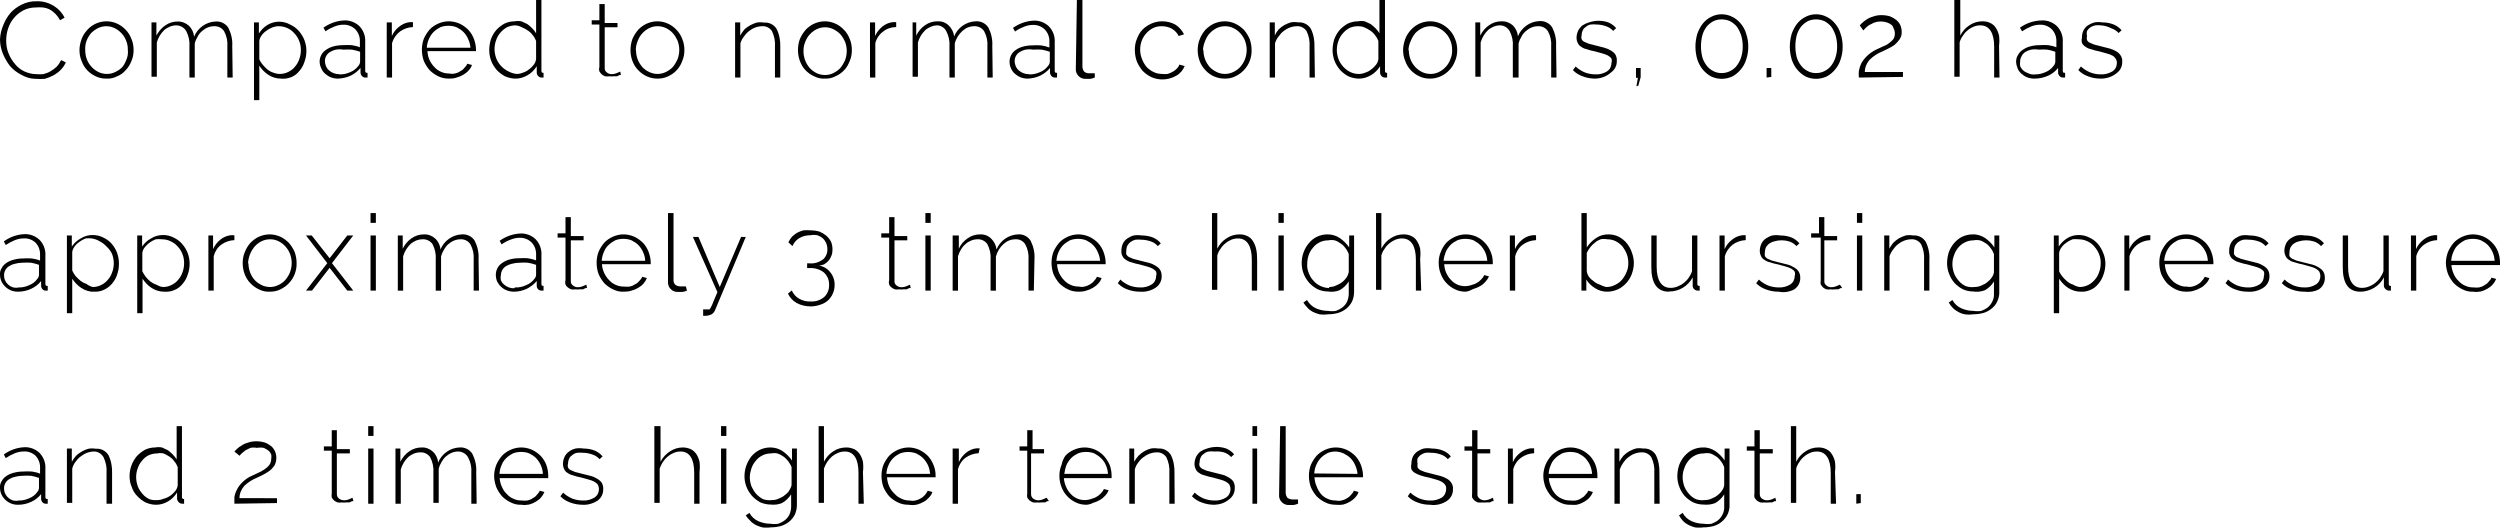<?xml version="1.0" encoding="utf-8"?>
<!-- Generator: Adobe Illustrator 22.0.0, SVG Export Plug-In . SVG Version: 6.00 Build 0)  -->
<svg version="1.1" id="Layer_1" xmlns="http://www.w3.org/2000/svg" xmlns:xlink="http://www.w3.org/1999/xlink" x="0px" y="0px"
	 viewBox="0 0 117.33 24.76" style="enable-background:new 0 0 117.33 24.76;" xml:space="preserve">
<style type="text/css">
	.st0{display:none;fill:#C62026;}
	.st1{fill:#010101;}
	.st2{display:none;fill:#010101;}
</style>
<path class="st0" d="M0.21-48.16v-10.65h0.3v10.65H0.21z M3.48-48.16v-10.65h0.3v10.65H3.48z M6.75-48.16v-10.65h0.3v10.65H6.75z
	 M9.57-48.16v-1h0.3v1H9.57z"/>
<path class="st1" d="M0,1.85C0.01,1.62,0.06,1.4,0.15,1.19c0.08-0.21,0.19-0.4,0.33-0.57c0.15-0.17,0.33-0.3,0.53-0.4
	c0.22-0.11,0.46-0.17,0.71-0.16c0.29-0.01,0.57,0.07,0.81,0.22c0.21,0.13,0.39,0.32,0.5,0.55L2.82,0.95
	C2.76,0.84,2.68,0.73,2.59,0.64c-0.08-0.08-0.17-0.15-0.27-0.2C2.22,0.39,2.11,0.36,2,0.35c-0.1-0.01-0.21-0.01-0.31,0
	c-0.21,0-0.41,0.04-0.6,0.14C0.92,0.58,0.77,0.7,0.65,0.85C0.53,0.99,0.44,1.16,0.38,1.34C0.32,1.52,0.29,1.71,0.29,1.9
	c0,0.21,0.03,0.41,0.11,0.6C0.47,2.68,0.57,2.85,0.7,3c0.12,0.15,0.27,0.27,0.44,0.35C1.32,3.43,1.51,3.48,1.7,3.48
	c0.11,0.01,0.22,0.01,0.33,0c0.12-0.03,0.23-0.07,0.33-0.13c0.11-0.06,0.2-0.13,0.29-0.21c0.09-0.09,0.16-0.2,0.22-0.32l0.22,0.11
	C3.03,3.06,2.95,3.18,2.85,3.28c-0.1,0.1-0.22,0.19-0.35,0.26C2.37,3.61,2.24,3.66,2.1,3.7c-0.14,0.01-0.28,0.01-0.42,0
	C1.44,3.7,1.21,3.63,1,3.51C0.8,3.41,0.62,3.27,0.47,3.1C0.33,2.92,0.22,2.72,0.13,2.51C0.05,2.3,0,2.08,0,1.85z M5,3.69
	c-0.18,0-0.35-0.03-0.51-0.11c-0.31-0.14-0.55-0.4-0.66-0.72c-0.07-0.16-0.1-0.33-0.1-0.51c0-0.18,0.04-0.35,0.1-0.52
	C3.89,1.67,3.98,1.53,4.1,1.4c0.35-0.39,0.92-0.51,1.4-0.29C5.65,1.18,5.79,1.28,5.9,1.4c0.12,0.12,0.21,0.27,0.27,0.43
	c0.07,0.16,0.1,0.34,0.1,0.52c0,0.18-0.03,0.35-0.1,0.51C6.11,3.02,6.02,3.17,5.9,3.29C5.79,3.42,5.66,3.52,5.5,3.58
	C5.35,3.66,5.17,3.7,5,3.69z M4,2.36c0,0.29,0.1,0.57,0.3,0.78c0.09,0.1,0.2,0.18,0.32,0.24c0.12,0.06,0.26,0.09,0.4,0.09
	c0.14,0,0.27-0.03,0.39-0.09c0.11-0.05,0.2-0.11,0.29-0.19c0.1-0.1,0.17-0.23,0.22-0.36C5.99,2.68,6.02,2.51,6,2.34
	c0-0.15-0.02-0.29-0.08-0.43C5.87,1.78,5.8,1.66,5.7,1.56c-0.09-0.1-0.2-0.18-0.32-0.24C5.13,1.2,4.85,1.2,4.6,1.32
	C4.48,1.38,4.37,1.46,4.27,1.56C4.18,1.67,4.11,1.79,4.06,1.92C4.01,2.06,3.99,2.21,4,2.36z M10.92,3.64h-0.25V2.19
	c0.02-0.25-0.03-0.5-0.15-0.72c-0.1-0.16-0.28-0.25-0.47-0.24c-0.1,0-0.21,0.02-0.3,0.06c-0.1,0.04-0.19,0.1-0.27,0.17
	C9.4,1.53,9.33,1.61,9.28,1.71c-0.06,0.1-0.11,0.21-0.14,0.33v1.6H8.89V2.19c0.02-0.25-0.03-0.5-0.15-0.73
	c-0.1-0.17-0.28-0.27-0.47-0.27c-0.1,0-0.2,0.02-0.3,0.06C7.88,1.29,7.79,1.34,7.71,1.41C7.63,1.49,7.56,1.57,7.5,1.67
	c-0.06,0.1-0.11,0.21-0.14,0.32V3.6H7.11V1.05h0.23v0.62c0.1-0.19,0.24-0.36,0.42-0.48c0.17-0.12,0.37-0.18,0.57-0.18
	C8.53,1,8.72,1.08,8.87,1.21c0.14,0.14,0.22,0.32,0.24,0.51c0.17-0.41,0.56-0.69,1-0.71c0.24-0.02,0.48,0.09,0.61,0.3
	c0.13,0.26,0.2,0.56,0.18,0.85L10.92,3.64z M13.19,3.69c-0.21,0-0.42-0.06-0.6-0.18c-0.17-0.11-0.31-0.26-0.42-0.43V4.7h-0.25V1.05
	h0.23v0.52c0.11-0.17,0.25-0.31,0.42-0.41c0.33-0.19,0.73-0.19,1.06,0c0.15,0.07,0.29,0.17,0.4,0.3c0.11,0.13,0.2,0.27,0.26,0.43
	c0.06,0.16,0.09,0.33,0.09,0.5c0,0.17-0.03,0.35-0.09,0.51c-0.05,0.16-0.13,0.31-0.24,0.43c-0.1,0.13-0.23,0.23-0.38,0.29
	C13.52,3.68,13.35,3.71,13.19,3.69z M13.13,3.47c0.14,0,0.28-0.03,0.41-0.1c0.12-0.06,0.23-0.14,0.31-0.25
	c0.09-0.1,0.16-0.23,0.2-0.36c0.05-0.13,0.07-0.27,0.07-0.41c0-0.15-0.02-0.29-0.08-0.43c-0.05-0.13-0.12-0.25-0.22-0.35
	c-0.09-0.11-0.2-0.19-0.33-0.25c-0.13-0.06-0.27-0.09-0.41-0.09c-0.1,0-0.19,0.02-0.28,0.05c-0.1,0.04-0.2,0.09-0.29,0.16
	c-0.09,0.06-0.17,0.13-0.23,0.22c-0.06,0.08-0.1,0.17-0.11,0.26v0.86c0.04,0.1,0.1,0.19,0.17,0.27c0.07,0.08,0.14,0.15,0.22,0.22
	c0.08,0.06,0.17,0.11,0.27,0.14C12.93,3.45,13.03,3.47,13.13,3.47z M15.86,3.69c-0.11,0-0.22-0.02-0.33-0.06
	c-0.1-0.04-0.19-0.1-0.27-0.17c-0.08-0.07-0.14-0.15-0.18-0.25C15.03,3.11,15,3,15,2.89c0-0.11,0.03-0.22,0.08-0.31
	c0.05-0.1,0.13-0.18,0.22-0.24c0.1-0.07,0.22-0.13,0.34-0.16c0.14-0.04,0.29-0.06,0.44-0.06c0.14-0.01,0.29-0.01,0.43,0
	c0.13,0.02,0.26,0.05,0.38,0.1V1.96c0.01-0.21-0.06-0.42-0.21-0.58c-0.15-0.15-0.36-0.23-0.57-0.22c-0.14,0-0.27,0.03-0.4,0.08
	c-0.15,0.06-0.3,0.13-0.43,0.23l-0.1-0.17c0.28-0.2,0.61-0.32,0.95-0.34c0.27-0.02,0.54,0.08,0.74,0.27
	c0.19,0.2,0.29,0.47,0.27,0.75v1.31c0,0.09,0,0.13,0.11,0.13v0.22h-0.1c-0.06,0-0.12-0.02-0.16-0.07c-0.04-0.04-0.07-0.1-0.07-0.16
	V3.19c-0.13,0.15-0.28,0.27-0.46,0.36C16.27,3.64,16.07,3.68,15.86,3.69z M15.91,3.49c0.19,0.01,0.37-0.03,0.54-0.11
	c0.15-0.06,0.27-0.16,0.37-0.29c0.05-0.06,0.08-0.13,0.08-0.2V2.43c-0.12-0.04-0.25-0.08-0.38-0.1c-0.13-0.01-0.27-0.01-0.4,0
	c-0.12-0.02-0.24-0.02-0.36,0c-0.09,0.02-0.19,0.06-0.27,0.11c-0.15,0.09-0.24,0.25-0.24,0.42c0,0.09,0.02,0.17,0.05,0.25
	c0.03,0.07,0.08,0.14,0.14,0.19c0.13,0.12,0.3,0.18,0.47,0.18V3.49z M19.38,1.27c-0.22,0.01-0.43,0.08-0.61,0.21
	c-0.18,0.14-0.31,0.33-0.37,0.54v1.62h-0.25V1.05h0.24v0.64c0.08-0.18,0.2-0.33,0.36-0.45c0.14-0.11,0.3-0.18,0.48-0.2h0.15
	L19.38,1.27z M21.08,3.69c-0.18,0-0.35-0.03-0.51-0.11c-0.15-0.07-0.29-0.17-0.41-0.29c-0.11-0.13-0.2-0.27-0.27-0.43
	c-0.06-0.17-0.09-0.35-0.09-0.53c0-0.17,0.03-0.35,0.09-0.51c0.07-0.16,0.16-0.3,0.27-0.43c0.11-0.12,0.25-0.21,0.4-0.28
	C20.72,1.04,20.89,1,21.06,1c0.18,0,0.35,0.04,0.51,0.11c0.15,0.07,0.29,0.17,0.41,0.29c0.11,0.12,0.2,0.26,0.26,0.42
	c0.06,0.16,0.1,0.34,0.1,0.51V2.4l0,0h-2.28c0.01,0.14,0.04,0.29,0.1,0.42c0.06,0.12,0.13,0.23,0.23,0.33
	c0.09,0.1,0.19,0.17,0.31,0.22c0.12,0.06,0.26,0.08,0.39,0.08c0.09,0.02,0.17,0.02,0.26,0c0.09-0.02,0.17-0.05,0.24-0.1
	c0.08-0.04,0.15-0.09,0.2-0.16c0.06-0.06,0.11-0.12,0.14-0.2l0.22,0.06c-0.03,0.1-0.09,0.19-0.16,0.26
	c-0.07,0.08-0.16,0.15-0.25,0.2c-0.1,0.06-0.2,0.1-0.31,0.13C21.32,3.68,21.2,3.69,21.08,3.69z M22.08,2.24
	c-0.01-0.14-0.05-0.28-0.11-0.41c-0.05-0.12-0.13-0.24-0.22-0.33c-0.09-0.09-0.2-0.16-0.32-0.22c-0.12-0.05-0.25-0.07-0.38-0.07
	c-0.13,0-0.27,0.02-0.39,0.07c-0.11,0.06-0.22,0.13-0.31,0.22c-0.09,0.09-0.17,0.21-0.22,0.33c-0.06,0.13-0.09,0.27-0.1,0.41H22.08z
	 M24.2,3.69c-0.17,0-0.34-0.04-0.5-0.11c-0.15-0.08-0.28-0.18-0.39-0.3c-0.11-0.13-0.2-0.27-0.26-0.43
	c-0.06-0.16-0.09-0.33-0.09-0.5c0-0.17,0.03-0.35,0.08-0.51c0.06-0.16,0.14-0.3,0.25-0.43c0.11-0.12,0.24-0.22,0.38-0.3
	C23.82,1.04,23.98,1,24.15,1c0.11-0.02,0.21-0.02,0.32,0l0.28,0.13c0.08,0.06,0.16,0.13,0.23,0.2c0.07,0.07,0.13,0.15,0.18,0.23V0
	h0.25v3.29c0,0.09,0,0.13,0.1,0.13v0.22h-0.09c-0.07,0-0.13-0.03-0.17-0.08c-0.04-0.04-0.06-0.1-0.06-0.16V3.11
	c-0.11,0.17-0.25,0.32-0.43,0.42C24.59,3.63,24.4,3.69,24.2,3.69z M24.25,3.47c0.1,0,0.2-0.02,0.29-0.06
	c0.1-0.03,0.2-0.08,0.28-0.15c0.09-0.06,0.16-0.14,0.23-0.22c0.06-0.08,0.1-0.17,0.11-0.27V1.92c-0.04-0.1-0.09-0.19-0.16-0.27
	c-0.06-0.09-0.14-0.16-0.23-0.22c-0.09-0.06-0.18-0.11-0.28-0.15C24.4,1.23,24.3,1.2,24.2,1.19c-0.14,0-0.28,0.03-0.41,0.09
	c-0.12,0.07-0.22,0.15-0.31,0.26c-0.09,0.1-0.16,0.23-0.2,0.36c-0.05,0.13-0.07,0.27-0.07,0.41c0,0.15,0.03,0.29,0.08,0.43
	c0.05,0.13,0.13,0.25,0.22,0.35c0.09,0.1,0.21,0.19,0.33,0.25C23.97,3.41,24.11,3.46,24.25,3.47z M29.14,3.52h-0.06l-0.12,0.06
	h-0.17c-0.06,0.01-0.13,0.01-0.19,0c-0.07,0.01-0.13,0.01-0.2,0c-0.06-0.02-0.11-0.05-0.16-0.09c-0.04-0.04-0.08-0.09-0.11-0.14
	c-0.02-0.07-0.02-0.13,0-0.2v-2h-0.36v-0.2h0.36V0.19h0.25v0.89h0.6v0.2h-0.6v1.91c-0.01,0.08,0.03,0.16,0.1,0.21
	c0.06,0.05,0.14,0.08,0.22,0.08c0.09,0,0.19-0.02,0.27-0.06l0.14-0.06L29.14,3.52z M30.85,3.69c-0.34,0-0.67-0.15-0.9-0.4
	c-0.12-0.12-0.21-0.27-0.27-0.43c-0.06-0.16-0.09-0.34-0.09-0.51c0-0.18,0.03-0.35,0.09-0.52c0.07-0.16,0.16-0.3,0.27-0.43
	c0.11-0.12,0.25-0.22,0.4-0.29C30.51,1.04,30.68,1,30.85,1c0.34,0,0.67,0.15,0.9,0.4c0.12,0.12,0.21,0.27,0.27,0.43
	c0.07,0.16,0.1,0.34,0.1,0.52c0,0.18-0.03,0.35-0.1,0.51c-0.11,0.32-0.35,0.58-0.66,0.72C31.2,3.66,31.03,3.69,30.85,3.69z
	 M29.85,2.36c0,0.29,0.1,0.56,0.29,0.78c0.09,0.1,0.2,0.18,0.33,0.24c0.25,0.12,0.53,0.12,0.78,0c0.12-0.06,0.24-0.14,0.33-0.24
	c0.09-0.11,0.16-0.23,0.22-0.36c0.05-0.14,0.08-0.29,0.08-0.44c0-0.15-0.03-0.29-0.08-0.43c-0.06-0.13-0.13-0.25-0.22-0.35
	c-0.09-0.1-0.2-0.18-0.32-0.24c-0.12-0.06-0.26-0.09-0.4-0.09c-0.14,0-0.27,0.03-0.39,0.09c-0.12,0.06-0.23,0.14-0.32,0.24
	c-0.1,0.1-0.17,0.23-0.22,0.36c-0.06,0.14-0.09,0.29-0.09,0.44H29.85z M36.62,3.64h-0.25V2.19c0.02-0.25-0.03-0.5-0.14-0.73
	c-0.1-0.15-0.27-0.24-0.45-0.23c-0.11,0-0.22,0.02-0.33,0.06c-0.11,0.04-0.21,0.1-0.3,0.17c-0.09,0.07-0.17,0.16-0.24,0.26
	c-0.07,0.09-0.13,0.2-0.16,0.31v1.61H34.5V1.05h0.24v0.62c0.05-0.1,0.12-0.19,0.19-0.28c0.08-0.08,0.17-0.14,0.27-0.2
	c0.1-0.05,0.2-0.1,0.31-0.13c0.11-0.02,0.23-0.02,0.34,0c0.24-0.02,0.47,0.09,0.6,0.3c0.13,0.26,0.18,0.56,0.17,0.85V3.64z
	 M38.71,3.69c-0.17,0.01-0.35-0.03-0.5-0.11c-0.16-0.07-0.3-0.17-0.41-0.29c-0.12-0.12-0.2-0.27-0.26-0.43
	c-0.06-0.16-0.09-0.34-0.09-0.51c0-0.18,0.03-0.35,0.09-0.52c0.07-0.16,0.16-0.3,0.27-0.43c0.11-0.12,0.25-0.22,0.4-0.29
	C38.37,1.04,38.54,1,38.71,1c0.34,0,0.67,0.15,0.9,0.4c0.12,0.12,0.21,0.27,0.27,0.43c0.07,0.16,0.1,0.34,0.1,0.52
	c0,0.18-0.03,0.35-0.1,0.51c-0.06,0.16-0.14,0.31-0.26,0.43c-0.11,0.12-0.25,0.22-0.41,0.29C39.06,3.66,38.88,3.7,38.71,3.69z
	 M37.71,2.36C37.7,2.66,37.8,2.96,38,3.19c0.09,0.1,0.2,0.18,0.32,0.24c0.12,0.06,0.26,0.09,0.4,0.09c0.14,0,0.27-0.03,0.39-0.09
	c0.12-0.06,0.24-0.14,0.33-0.24c0.09-0.11,0.16-0.23,0.22-0.36c0.05-0.14,0.08-0.29,0.08-0.44c0-0.15-0.03-0.29-0.08-0.43
	c-0.06-0.13-0.13-0.25-0.22-0.35c-0.09-0.1-0.21-0.18-0.33-0.24c-0.25-0.12-0.53-0.12-0.78,0c-0.12,0.06-0.23,0.14-0.32,0.24
	c-0.1,0.1-0.17,0.23-0.22,0.36C37.74,2.09,37.71,2.23,37.71,2.36L37.71,2.36z M42.06,1.27c-0.22,0-0.44,0.07-0.61,0.21
	c-0.18,0.13-0.31,0.32-0.37,0.54v1.62h-0.25V1.05h0.24v0.64c0.08-0.18,0.2-0.33,0.35-0.45c0.14-0.11,0.3-0.18,0.48-0.2h0.16V1.27z
	 M46.59,3.64h-0.25V2.19c0.02-0.25-0.03-0.5-0.15-0.72c-0.1-0.16-0.28-0.25-0.47-0.24c-0.1,0-0.2,0.02-0.3,0.06
	c-0.1,0.04-0.18,0.1-0.26,0.17c-0.08,0.07-0.15,0.16-0.21,0.25c-0.06,0.1-0.11,0.21-0.14,0.33v1.6h-0.25V2.19
	c0.02-0.25-0.03-0.5-0.15-0.73C44.33,1.31,44.17,1.2,44,1.19c-0.1,0-0.21,0.02-0.3,0.06c-0.1,0.04-0.19,0.09-0.27,0.16
	c-0.08,0.08-0.15,0.16-0.21,0.26c-0.06,0.1-0.11,0.21-0.14,0.32V3.6h-0.25V1.05H43v0.62c0.1-0.2,0.24-0.37,0.42-0.49
	C43.59,1.06,43.79,1,44,1c0.2-0.01,0.39,0.06,0.53,0.2c0.14,0.14,0.23,0.32,0.25,0.51c0.16-0.41,0.56-0.69,1-0.71
	c0.24-0.02,0.48,0.09,0.61,0.3c0.13,0.26,0.2,0.56,0.18,0.85L46.59,3.64z M48.23,3.69c-0.11,0-0.22-0.02-0.33-0.06
	c-0.1-0.04-0.19-0.1-0.27-0.17c-0.08-0.07-0.14-0.15-0.18-0.25C47.4,3.11,47.38,3,47.38,2.89c0-0.11,0.03-0.22,0.08-0.31
	c0.05-0.1,0.13-0.18,0.22-0.24c0.1-0.07,0.21-0.12,0.32-0.15c0.14-0.04,0.29-0.06,0.44-0.06c0.14-0.01,0.28-0.01,0.42,0
	c0.13,0.02,0.26,0.05,0.39,0.1V1.97c0.01-0.21-0.06-0.42-0.21-0.58c-0.15-0.15-0.36-0.23-0.57-0.22c-0.14,0-0.27,0.03-0.4,0.08
	c-0.15,0.06-0.3,0.13-0.43,0.23l-0.1-0.17c0.28-0.2,0.61-0.32,0.95-0.34c0.27-0.02,0.54,0.08,0.74,0.27
	c0.19,0.2,0.29,0.47,0.27,0.75v1.3c0,0.09,0,0.13,0.11,0.13v0.22h-0.1c-0.06,0-0.12-0.02-0.16-0.07c-0.04-0.04-0.07-0.1-0.07-0.16
	V3.19C49.16,3.34,49,3.46,48.82,3.55C48.64,3.64,48.43,3.68,48.23,3.69z M48.28,3.49c0.19,0.01,0.37-0.03,0.54-0.11
	c0.15-0.06,0.27-0.16,0.37-0.29c0.05-0.06,0.08-0.13,0.08-0.2V2.43c-0.12-0.04-0.25-0.08-0.38-0.1c-0.13-0.01-0.27-0.01-0.4,0
	c-0.12-0.02-0.24-0.02-0.36,0c-0.09,0.02-0.19,0.06-0.27,0.11c-0.15,0.09-0.24,0.25-0.24,0.42c0,0.09,0.02,0.17,0.05,0.25
	c0.03,0.07,0.08,0.14,0.14,0.19c0.13,0.12,0.3,0.18,0.47,0.18L48.28,3.49z M50.54,0h0.26v3.13c0,0.08,0.03,0.16,0.08,0.23
	c0.06,0.05,0.15,0.08,0.23,0.08h0.13h0.14v0.2c-0.07,0.03-0.14,0.05-0.21,0.06h-0.21c-0.13,0.01-0.25-0.04-0.34-0.13
	c-0.09-0.09-0.14-0.21-0.13-0.34L50.54,0z M53.26,2.33c0-0.18,0.03-0.35,0.1-0.51c0.06-0.16,0.14-0.31,0.26-0.43
	c0.12-0.12,0.26-0.21,0.41-0.28C54.19,1.04,54.36,1,54.54,1c0.22,0,0.44,0.05,0.63,0.16c0.17,0.11,0.31,0.27,0.4,0.45l-0.25,0.08
	C55.25,1.55,55.14,1.43,55,1.35c-0.14-0.08-0.31-0.12-0.47-0.12c-0.14,0-0.27,0.02-0.4,0.08c-0.12,0.06-0.23,0.14-0.32,0.24
	c-0.2,0.21-0.3,0.49-0.3,0.78c0,0.15,0.03,0.31,0.09,0.45c0.05,0.13,0.12,0.25,0.21,0.36c0.09,0.1,0.21,0.18,0.33,0.24
	c0.12,0.06,0.26,0.09,0.4,0.09c0.09,0.01,0.17,0.01,0.26,0c0.09-0.03,0.17-0.06,0.25-0.11c0.07-0.04,0.14-0.09,0.19-0.15
	c0.05-0.05,0.09-0.11,0.11-0.18L55.6,3.1c-0.04,0.09-0.09,0.18-0.15,0.25c-0.07,0.08-0.15,0.15-0.24,0.2
	c-0.1,0.06-0.2,0.1-0.31,0.13c-0.28,0.08-0.59,0.06-0.86-0.06c-0.15-0.07-0.29-0.17-0.41-0.29c-0.11-0.13-0.2-0.27-0.27-0.43
	C53.29,2.72,53.26,2.52,53.26,2.33z M57.48,3.69c-0.35,0-0.68-0.14-0.91-0.4c-0.12-0.12-0.21-0.27-0.27-0.43
	c-0.06-0.16-0.09-0.34-0.09-0.51c0-0.18,0.03-0.36,0.1-0.52c0.06-0.16,0.15-0.3,0.26-0.43c0.12-0.12,0.25-0.22,0.4-0.29
	C57.13,1.04,57.3,1,57.48,1c0.17,0,0.34,0.04,0.49,0.11c0.15,0.07,0.29,0.17,0.41,0.29c0.11,0.13,0.2,0.27,0.27,0.43
	c0.06,0.17,0.09,0.34,0.09,0.52c0.01,0.35-0.12,0.69-0.36,0.94c-0.11,0.12-0.25,0.22-0.4,0.29C57.83,3.66,57.65,3.69,57.48,3.69z
	 M56.48,2.36c0,0.29,0.1,0.56,0.29,0.78c0.09,0.1,0.21,0.18,0.33,0.24c0.25,0.12,0.53,0.12,0.78,0c0.13-0.06,0.24-0.14,0.33-0.24
	c0.09-0.11,0.17-0.23,0.22-0.36c0.05-0.14,0.08-0.29,0.08-0.44c0-0.15-0.03-0.29-0.08-0.43c-0.05-0.13-0.13-0.25-0.22-0.35
	c-0.09-0.1-0.2-0.18-0.32-0.24c-0.12-0.06-0.25-0.09-0.39-0.09c-0.14,0-0.28,0.03-0.4,0.09c-0.12,0.06-0.23,0.14-0.32,0.24
	c-0.1,0.1-0.17,0.23-0.22,0.36c-0.06,0.14-0.1,0.29-0.1,0.44H56.48z M61.71,3.64h-0.25V2.19c0.02-0.25-0.03-0.5-0.14-0.73
	c-0.1-0.15-0.27-0.24-0.45-0.23c-0.11,0-0.22,0.02-0.33,0.06c-0.11,0.04-0.21,0.1-0.3,0.17C60.15,1.53,60.07,1.62,60,1.72
	c-0.07,0.09-0.13,0.2-0.16,0.31v1.61h-0.25V1.05h0.24v0.62c0.04-0.1,0.1-0.19,0.17-0.28c0.08-0.08,0.17-0.15,0.27-0.21
	c0.1-0.05,0.2-0.1,0.31-0.13c0.11-0.02,0.23-0.02,0.34,0c0.24-0.02,0.47,0.09,0.6,0.3c0.13,0.26,0.18,0.56,0.17,0.85L61.71,3.64z
	 M63.78,3.69c-0.17,0-0.34-0.04-0.5-0.11C63.13,3.5,63,3.4,62.89,3.28c-0.11-0.13-0.2-0.27-0.26-0.43c-0.06-0.16-0.09-0.33-0.09-0.5
	c0-0.17,0.03-0.35,0.08-0.51c0.06-0.16,0.14-0.3,0.25-0.43c0.11-0.12,0.24-0.22,0.38-0.3C63.4,1.04,63.56,1,63.73,1
	c0.11-0.02,0.21-0.02,0.32,0l0.28,0.13c0.08,0.06,0.16,0.13,0.23,0.2c0.07,0.07,0.13,0.15,0.18,0.23V0H65v3.29
	c0,0.09,0,0.13,0.1,0.13v0.22H65c-0.07,0-0.13-0.03-0.17-0.08c-0.04-0.04-0.06-0.1-0.06-0.16V3.11c-0.11,0.17-0.25,0.32-0.43,0.42
	C64.17,3.63,63.98,3.69,63.78,3.69z M63.78,3.47c0.1,0,0.2-0.02,0.29-0.06c0.1-0.03,0.2-0.08,0.28-0.15
	c0.09-0.06,0.16-0.14,0.23-0.22c0.06-0.08,0.1-0.17,0.11-0.27V1.92c-0.04-0.1-0.09-0.19-0.16-0.27c-0.06-0.09-0.14-0.16-0.23-0.22
	c-0.09-0.06-0.18-0.11-0.28-0.15c-0.09-0.04-0.19-0.05-0.29-0.05c-0.14,0-0.28,0.03-0.41,0.09c-0.12,0.07-0.22,0.15-0.31,0.26
	c-0.09,0.1-0.16,0.23-0.2,0.36c-0.05,0.13-0.07,0.27-0.07,0.41c0,0.15,0.03,0.29,0.08,0.43c0.05,0.13,0.13,0.25,0.22,0.35
	c0.09,0.1,0.21,0.19,0.33,0.25c0.14,0.07,0.3,0.1,0.46,0.09H63.78z M67.12,3.69c-0.18,0-0.35-0.03-0.51-0.11
	c-0.31-0.14-0.55-0.4-0.66-0.72c-0.07-0.16-0.1-0.33-0.1-0.51c0-0.18,0.04-0.35,0.1-0.52c0.06-0.16,0.15-0.3,0.27-0.43
	c0.35-0.39,0.92-0.51,1.4-0.29c0.15,0.07,0.29,0.17,0.4,0.29c0.12,0.12,0.21,0.27,0.27,0.43c0.07,0.16,0.1,0.34,0.1,0.52
	c0,0.18-0.03,0.35-0.1,0.51c-0.06,0.16-0.15,0.31-0.27,0.43C67.79,3.54,67.46,3.69,67.12,3.69z M66.12,2.36
	c0,0.29,0.1,0.57,0.3,0.78c0.09,0.1,0.2,0.18,0.32,0.24c0.12,0.06,0.26,0.09,0.4,0.09c0.14,0,0.27-0.03,0.39-0.09
	c0.12-0.06,0.23-0.14,0.32-0.24c0.1-0.1,0.17-0.23,0.22-0.36c0.06-0.14,0.09-0.29,0.08-0.44c0-0.15-0.02-0.29-0.08-0.43
	c-0.05-0.13-0.12-0.25-0.22-0.35c-0.09-0.1-0.2-0.18-0.32-0.24c-0.25-0.12-0.53-0.12-0.78,0c-0.12,0.06-0.24,0.14-0.33,0.24
	c-0.09,0.11-0.16,0.23-0.21,0.36c-0.07,0.14-0.1,0.29-0.11,0.44H66.12z M73.05,3.64H72.8V2.19c0.02-0.25-0.03-0.5-0.15-0.72
	c-0.1-0.16-0.28-0.25-0.47-0.24c-0.1,0-0.21,0.02-0.3,0.06c-0.1,0.04-0.19,0.1-0.27,0.17c-0.08,0.07-0.15,0.15-0.2,0.25
	c-0.06,0.1-0.11,0.21-0.14,0.33v1.6H71V2.19c0.02-0.25-0.03-0.5-0.15-0.73c-0.09-0.16-0.26-0.27-0.45-0.27c-0.1,0-0.2,0.02-0.3,0.06
	c-0.09,0.04-0.18,0.09-0.26,0.16c-0.08,0.08-0.15,0.16-0.21,0.26c-0.06,0.1-0.11,0.21-0.14,0.32V3.6h-0.25V1.05h0.23v0.62
	c0.1-0.2,0.24-0.37,0.42-0.49C70.06,1.06,70.26,1,70.46,1c0.2-0.01,0.39,0.06,0.54,0.19c0.14,0.14,0.22,0.32,0.24,0.51
	c0.17-0.41,0.56-0.69,1-0.71c0.24-0.02,0.48,0.09,0.61,0.3c0.13,0.26,0.2,0.56,0.18,0.85L73.05,3.64z M74.88,3.69
	c-0.2,0-0.39-0.03-0.58-0.1c-0.18-0.06-0.35-0.16-0.48-0.3l0.13-0.17c0.12,0.12,0.27,0.21,0.43,0.28c0.16,0.06,0.33,0.09,0.5,0.09
	c0.19,0.01,0.38-0.04,0.54-0.14c0.14-0.09,0.21-0.24,0.21-0.4c0.02-0.07,0.02-0.13,0-0.2c-0.04-0.06-0.1-0.1-0.16-0.14
	c-0.08-0.04-0.17-0.08-0.26-0.1l-0.36-0.1c-0.13-0.02-0.26-0.06-0.38-0.1c-0.1-0.02-0.19-0.06-0.27-0.12
	c-0.07-0.04-0.12-0.1-0.15-0.17c-0.04-0.08-0.06-0.16-0.06-0.25c0-0.12,0.03-0.23,0.08-0.34c0.05-0.09,0.12-0.18,0.2-0.24
	c0.09-0.06,0.2-0.11,0.31-0.14c0.29-0.1,0.61-0.1,0.9,0c0.14,0.06,0.27,0.15,0.37,0.27l-0.14,0.13c-0.09-0.1-0.21-0.18-0.34-0.22
	c-0.14-0.05-0.29-0.08-0.44-0.08c-0.09-0.01-0.18-0.01-0.27,0c-0.08,0.01-0.16,0.05-0.22,0.1c-0.06,0.04-0.12,0.09-0.15,0.16
	c-0.04,0.08-0.06,0.16-0.06,0.25c-0.02,0.06-0.02,0.12,0,0.18c0.02,0.05,0.07,0.1,0.12,0.12l0.21,0.09l0.31,0.08l0.43,0.11
	c0.11,0.03,0.22,0.08,0.32,0.14c0.08,0.05,0.15,0.11,0.2,0.19c0.04,0.09,0.07,0.18,0.06,0.28c0.01,0.22-0.09,0.42-0.27,0.55
	C75.41,3.58,75.15,3.68,74.88,3.69z M76.8,4.05l0.07-0.4h-0.09V3.19H77v0.43l-0.11,0.4L76.8,4.05z M82.05,2.19
	c0,0.21-0.03,0.41-0.1,0.61c-0.05,0.17-0.14,0.33-0.26,0.47c-0.11,0.13-0.24,0.24-0.39,0.32c-0.16,0.07-0.33,0.11-0.5,0.11
	c-0.17,0-0.34-0.04-0.49-0.11c-0.15-0.08-0.28-0.19-0.39-0.32c-0.12-0.14-0.2-0.3-0.26-0.47c-0.12-0.4-0.12-0.82,0-1.22
	c0.06-0.17,0.15-0.34,0.26-0.48c0.11-0.13,0.24-0.24,0.39-0.31c0.15-0.08,0.32-0.12,0.49-0.12c0.17,0,0.35,0.04,0.5,0.12
	c0.15,0.07,0.28,0.18,0.39,0.31c0.12,0.14,0.21,0.3,0.26,0.48C82.02,1.78,82.05,1.98,82.05,2.19z M81.79,2.19
	c0-0.18-0.02-0.35-0.07-0.52c-0.05-0.15-0.11-0.28-0.2-0.41C81.43,1.15,81.33,1.07,81.21,1c-0.13-0.06-0.27-0.09-0.41-0.09
	c-0.14,0-0.28,0.03-0.4,0.09c-0.12,0.07-0.22,0.15-0.31,0.26c-0.09,0.12-0.16,0.26-0.2,0.41c-0.08,0.33-0.08,0.67,0,1
	c0.04,0.15,0.11,0.28,0.2,0.4c0.08,0.11,0.19,0.2,0.31,0.26c0.12,0.07,0.26,0.1,0.4,0.1c0.14,0,0.28-0.03,0.41-0.1
	c0.12-0.06,0.23-0.15,0.31-0.26c0.09-0.12,0.16-0.26,0.2-0.4C81.77,2.51,81.79,2.35,81.79,2.19z M82.91,3.64V3.19h0.22v0.42
	L82.91,3.64z M86.48,2.19c0,0.21-0.03,0.41-0.1,0.61c-0.05,0.17-0.14,0.33-0.26,0.47c-0.11,0.13-0.24,0.24-0.39,0.32
	c-0.16,0.07-0.33,0.11-0.5,0.11c-0.17,0-0.34-0.04-0.49-0.11c-0.15-0.08-0.28-0.19-0.39-0.32c-0.12-0.14-0.2-0.3-0.26-0.47
	c-0.12-0.4-0.12-0.82,0-1.22c0.06-0.17,0.15-0.34,0.26-0.48c0.11-0.13,0.24-0.24,0.39-0.31c0.15-0.08,0.32-0.12,0.49-0.12
	c0.17,0,0.35,0.04,0.5,0.12c0.15,0.07,0.28,0.18,0.39,0.31c0.12,0.14,0.21,0.3,0.26,0.48C86.45,1.78,86.48,1.98,86.48,2.19z
	 M86.22,2.19c0-0.18-0.02-0.35-0.07-0.52c-0.05-0.15-0.11-0.28-0.2-0.41C85.86,1.15,85.76,1.07,85.64,1
	c-0.13-0.06-0.27-0.09-0.41-0.09c-0.14,0-0.28,0.03-0.4,0.09c-0.12,0.07-0.22,0.15-0.31,0.26c-0.09,0.12-0.16,0.26-0.2,0.41
	c-0.08,0.33-0.08,0.67,0,1c0.04,0.15,0.11,0.28,0.2,0.4c0.08,0.11,0.19,0.2,0.31,0.26c0.12,0.07,0.26,0.1,0.4,0.1
	c0.14,0,0.28-0.03,0.41-0.1c0.12-0.06,0.23-0.15,0.31-0.26c0.09-0.12,0.16-0.26,0.2-0.4C86.2,2.51,86.22,2.35,86.22,2.19z
	 M87.24,3.64c-0.01-0.1-0.01-0.21,0-0.31c0.02-0.12,0.06-0.24,0.11-0.35c0.07-0.13,0.16-0.24,0.26-0.34
	c0.13-0.13,0.28-0.23,0.44-0.31l0.3-0.14c0.11-0.04,0.21-0.09,0.3-0.16c0.08-0.06,0.16-0.13,0.22-0.21c0.08-0.15,0.08-0.34,0-0.49
	c-0.02-0.05-0.04-0.1-0.07-0.14c-0.07-0.06-0.14-0.1-0.22-0.13c-0.2-0.07-0.42-0.07-0.62,0l-0.24,0.12
	c-0.06,0.04-0.12,0.09-0.17,0.14l-0.1,0.11l-0.17-0.24l0.1-0.1c0.06-0.06,0.13-0.11,0.2-0.16c0.1-0.07,0.21-0.12,0.32-0.15
	c0.13-0.05,0.26-0.07,0.4-0.07c0.14,0,0.28,0.02,0.41,0.06c0.1,0.04,0.2,0.1,0.29,0.17c0.08,0.07,0.15,0.15,0.19,0.25
	c0.04,0.1,0.06,0.2,0.06,0.3c0.01,0.13-0.03,0.25-0.1,0.36c-0.07,0.1-0.15,0.18-0.24,0.26c-0.1,0.07-0.2,0.13-0.31,0.18l-0.27,0.13
	c-0.22,0.09-0.42,0.22-0.59,0.39c-0.14,0.16-0.22,0.36-0.22,0.57h1.79v0.23L87.24,3.64z M93.84,3.64h-0.25V2.19
	c0-0.64-0.22-1-0.65-1c-0.11,0-0.21,0.02-0.31,0.06c-0.1,0.04-0.2,0.1-0.28,0.17c-0.09,0.07-0.17,0.16-0.23,0.26
	c-0.07,0.09-0.12,0.2-0.15,0.31V3.6h-0.25V0H92v1.67c0.1-0.2,0.25-0.37,0.44-0.49C92.62,1.06,92.83,1,93.04,1
	c0.13,0,0.25,0.02,0.37,0.08c0.11,0.05,0.2,0.13,0.26,0.23c0.07,0.11,0.12,0.23,0.15,0.36c0.02,0.16,0.02,0.32,0,0.48L93.84,3.64z
	 M95.48,3.69c-0.12,0-0.23-0.02-0.34-0.06c-0.1-0.04-0.19-0.1-0.27-0.17c-0.08-0.07-0.14-0.15-0.18-0.25
	c-0.04-0.1-0.07-0.21-0.07-0.32c0-0.11,0.03-0.22,0.09-0.31c0.05-0.1,0.13-0.18,0.22-0.24c0.1-0.07,0.22-0.13,0.34-0.16
	c0.14-0.04,0.29-0.06,0.44-0.06c0.14-0.01,0.28-0.01,0.42,0c0.13,0.02,0.26,0.05,0.38,0.1V1.96c0.01-0.21-0.06-0.42-0.21-0.58
	c-0.15-0.15-0.36-0.23-0.57-0.22c-0.14,0-0.27,0.03-0.4,0.08c-0.15,0.06-0.3,0.14-0.43,0.23L94.8,1.3c0.29-0.21,0.64-0.33,1-0.34
	c0.27-0.02,0.54,0.08,0.74,0.27c0.19,0.2,0.29,0.47,0.27,0.75v1.31c0,0.09,0,0.13,0.11,0.13v0.22h-0.1c-0.06,0-0.12-0.02-0.16-0.07
	c-0.04-0.04-0.07-0.1-0.07-0.16V3.19c-0.12,0.15-0.28,0.28-0.46,0.36C95.93,3.64,95.71,3.69,95.48,3.69z M95.48,3.49
	c0.18,0.01,0.36-0.03,0.53-0.11c0.15-0.06,0.27-0.16,0.37-0.29c0.05-0.06,0.08-0.13,0.08-0.2V2.43c-0.12-0.04-0.24-0.08-0.37-0.1
	c-0.14-0.01-0.27-0.01-0.41,0c-0.12-0.02-0.23-0.02-0.35,0c-0.1,0.02-0.19,0.06-0.28,0.11c-0.07,0.05-0.13,0.11-0.17,0.19
	c-0.04,0.07-0.07,0.15-0.07,0.23c-0.01,0.08-0.01,0.17,0,0.25c0.04,0.07,0.08,0.14,0.14,0.19c0.06,0.06,0.14,0.1,0.22,0.13
	c0.11,0.06,0.24,0.08,0.36,0.06H95.48z M98.59,3.69c-0.19,0-0.39-0.03-0.57-0.1c-0.18-0.06-0.35-0.16-0.48-0.3l0.12-0.17
	c0.13,0.12,0.28,0.21,0.44,0.28c0.16,0.06,0.32,0.09,0.49,0.09c0.19,0.01,0.38-0.04,0.55-0.14c0.14-0.09,0.21-0.24,0.21-0.4
	c0-0.07-0.02-0.14-0.06-0.2c-0.04-0.06-0.09-0.11-0.15-0.14c-0.08-0.04-0.17-0.08-0.26-0.1l-0.36-0.1c-0.13-0.02-0.26-0.06-0.38-0.1
	c-0.1-0.02-0.19-0.06-0.27-0.12c-0.07-0.04-0.12-0.1-0.16-0.17c-0.02-0.08-0.02-0.17,0-0.25c0-0.12,0.02-0.23,0.07-0.34
	c0.05-0.1,0.12-0.18,0.21-0.24c0.09-0.06,0.2-0.11,0.31-0.14c0.12-0.02,0.24-0.02,0.36,0c0.18,0,0.37,0.03,0.54,0.1
	c0.14,0.06,0.27,0.15,0.37,0.27l-0.14,0.13c-0.09-0.1-0.21-0.18-0.34-0.22c-0.15-0.08-0.32-0.13-0.49-0.14
	c-0.09-0.01-0.18-0.01-0.27,0c-0.08,0.02-0.16,0.05-0.23,0.1c-0.06,0.04-0.11,0.1-0.15,0.16c-0.02,0.08-0.02,0.17,0,0.25
	c-0.02,0.06-0.02,0.12,0,0.18c0.02,0.05,0.07,0.1,0.12,0.12l0.21,0.09l0.31,0.08l0.43,0.11c0.11,0.03,0.22,0.08,0.32,0.14
	c0.08,0.05,0.14,0.11,0.19,0.19c0.05,0.08,0.08,0.18,0.07,0.28c0.01,0.22-0.09,0.42-0.27,0.55C99.12,3.61,98.86,3.69,98.59,3.69z
	 M0.85,13.69c-0.34,0.01-0.65-0.19-0.79-0.5C0.02,13.09,0,12.99,0,12.89c-0.01-0.11,0.02-0.22,0.08-0.31
	c0.05-0.1,0.13-0.18,0.22-0.24c0.1-0.07,0.22-0.12,0.34-0.15c0.14-0.04,0.29-0.06,0.44-0.06c0.14-0.01,0.28-0.01,0.42,0
	c0.13,0.02,0.26,0.05,0.38,0.1v-0.26c0.01-0.21-0.06-0.42-0.21-0.58c-0.15-0.14-0.36-0.22-0.57-0.2c-0.14,0-0.27,0.03-0.4,0.08
	c-0.15,0.06-0.3,0.14-0.43,0.23l-0.09-0.17c0.27-0.2,0.6-0.32,0.94-0.34c0.27-0.02,0.54,0.08,0.74,0.27
	c0.19,0.2,0.29,0.47,0.27,0.75v1.28c0,0.09,0,0.13,0.11,0.13v0.22h-0.1c-0.05,0-0.1-0.02-0.14-0.06c-0.04-0.04-0.07-0.1-0.07-0.16
	v-0.23c-0.12,0.15-0.28,0.28-0.46,0.36C1.28,13.64,1.07,13.69,0.85,13.69z M0.85,13.49c0.18,0.01,0.36-0.03,0.53-0.11
	c0.15-0.06,0.28-0.16,0.37-0.29c0.05-0.05,0.08-0.13,0.08-0.2v-0.46c-0.12-0.04-0.24-0.08-0.37-0.1c-0.14-0.01-0.27-0.01-0.41,0
	c-0.12,0-0.24,0.02-0.35,0.05c-0.1,0.02-0.19,0.06-0.27,0.11c-0.15,0.09-0.24,0.25-0.24,0.42c0,0.09,0.01,0.17,0.05,0.25
	c0.03,0.07,0.08,0.14,0.14,0.19c0.06,0.06,0.13,0.1,0.21,0.13c0.1,0.03,0.21,0.03,0.31,0.01H0.85z M4.41,13.69
	c-0.21,0.01-0.42-0.06-0.6-0.18c-0.17-0.11-0.31-0.26-0.42-0.43v1.62H3.14v-3.65h0.23v0.52c0.11-0.16,0.25-0.29,0.42-0.38
	c0.17-0.11,0.36-0.16,0.56-0.16c0.17,0,0.35,0.04,0.5,0.12c0.15,0.07,0.29,0.17,0.4,0.3c0.11,0.13,0.19,0.27,0.25,0.43
	c0.11,0.32,0.11,0.68,0,1c-0.05,0.16-0.13,0.3-0.24,0.43c-0.1,0.12-0.23,0.22-0.38,0.29C4.73,13.67,4.57,13.7,4.41,13.69z
	 M4.35,13.47c0.14,0,0.28-0.03,0.41-0.1c0.12-0.06,0.23-0.15,0.31-0.25c0.09-0.1,0.16-0.23,0.2-0.36c0.05-0.13,0.07-0.27,0.07-0.41
	c0-0.15-0.03-0.29-0.08-0.43C5.2,11.79,5.11,11.67,5,11.57c-0.09-0.1-0.21-0.19-0.33-0.25c-0.11-0.07-0.24-0.11-0.37-0.13
	c-0.09-0.01-0.19-0.01-0.28,0c-0.1,0.04-0.2,0.09-0.29,0.16c-0.09,0.06-0.17,0.13-0.23,0.22c-0.06,0.08-0.1,0.17-0.11,0.26v0.86
	c0.04,0.1,0.1,0.19,0.16,0.27c0.07,0.08,0.15,0.15,0.23,0.22c0.08,0.06,0.17,0.11,0.27,0.14C4.14,13.39,4.24,13.44,4.35,13.47z
	 M7.71,13.69c-0.21,0-0.42-0.06-0.6-0.18c-0.17-0.11-0.31-0.26-0.42-0.43v1.62H6.44v-3.65h0.23v0.52c0.11-0.16,0.25-0.29,0.42-0.38
	c0.17-0.11,0.37-0.16,0.57-0.16c0.17,0,0.34,0.04,0.49,0.12c0.15,0.07,0.29,0.17,0.4,0.3c0.11,0.13,0.2,0.27,0.26,0.43
	c0.06,0.16,0.09,0.33,0.09,0.5c0,0.17-0.03,0.35-0.09,0.51c-0.05,0.16-0.13,0.31-0.24,0.43c-0.1,0.13-0.23,0.23-0.38,0.29
	C8.04,13.68,7.87,13.7,7.71,13.69z M7.65,13.47c0.14,0,0.28-0.03,0.41-0.1c0.12-0.06,0.23-0.14,0.31-0.25
	c0.09-0.1,0.16-0.23,0.2-0.36c0.05-0.13,0.07-0.27,0.07-0.41c0-0.15-0.02-0.29-0.08-0.43c-0.05-0.13-0.12-0.25-0.22-0.35
	C8.25,11.46,8.13,11.38,8,11.32c-0.12-0.06-0.26-0.09-0.4-0.09c-0.1-0.01-0.19-0.01-0.29,0c-0.1,0.04-0.2,0.09-0.29,0.16
	c-0.09,0.06-0.16,0.14-0.23,0.22c-0.06,0.08-0.1,0.17-0.11,0.26v0.86c0.09,0.19,0.22,0.36,0.39,0.49c0.08,0.06,0.17,0.11,0.27,0.14
	C7.44,13.42,7.54,13.46,7.65,13.47z M11,11.27c-0.22,0.01-0.43,0.08-0.61,0.21c-0.18,0.13-0.3,0.32-0.36,0.54v1.62H9.78v-2.59H10
	v0.64c0.08-0.18,0.2-0.33,0.35-0.45c0.14-0.11,0.3-0.18,0.48-0.2H11V11.27z M12.66,13.69c-0.18,0.01-0.35-0.03-0.51-0.11
	c-0.15-0.07-0.29-0.17-0.4-0.29c-0.12-0.12-0.21-0.27-0.27-0.43c-0.06-0.16-0.09-0.34-0.09-0.51c0-0.18,0.03-0.36,0.1-0.52
	c0.06-0.16,0.15-0.3,0.26-0.43c0.12-0.12,0.25-0.22,0.4-0.29c0.16-0.07,0.33-0.11,0.51-0.11c0.17,0,0.34,0.04,0.5,0.11
	c0.15,0.07,0.28,0.17,0.4,0.29c0.11,0.13,0.2,0.27,0.27,0.43c0.06,0.17,0.09,0.34,0.09,0.52c0.01,0.35-0.12,0.69-0.36,0.94
	c-0.11,0.12-0.25,0.22-0.4,0.29C13.01,13.66,12.83,13.69,12.66,13.69z M11.66,12.36c0,0.15,0.03,0.29,0.08,0.43
	c0.05,0.13,0.12,0.25,0.21,0.35c0.09,0.1,0.21,0.18,0.33,0.24c0.25,0.12,0.53,0.12,0.78,0c0.13-0.06,0.24-0.14,0.33-0.24
	c0.09-0.11,0.17-0.23,0.22-0.36c0.05-0.14,0.08-0.29,0.08-0.44c0-0.15-0.03-0.29-0.08-0.43c-0.05-0.13-0.13-0.25-0.22-0.35
	c-0.09-0.1-0.2-0.18-0.32-0.24c-0.12-0.06-0.25-0.09-0.39-0.09c-0.14,0-0.28,0.03-0.4,0.09c-0.12,0.06-0.23,0.14-0.32,0.24
	c-0.09,0.11-0.17,0.23-0.22,0.36c-0.06,0.14-0.09,0.29-0.1,0.44H11.66z M14.63,11.05l0.84,1.07v0.07v-0.07l0.83-1.07h0.28l-1,1.3
	l1,1.29H16.3l-0.83-1.07v-0.06v0.06l-0.83,1.07h-0.28l1-1.29l-1-1.3H14.63z M17.39,10.46V10h0.25v0.46H17.39z M17.39,13.64v-2.59
	h0.25v2.59H17.39z M22.48,13.64h-0.25v-1.45c0.02-0.25-0.03-0.5-0.15-0.72c-0.1-0.16-0.28-0.25-0.47-0.24c-0.1,0-0.2,0.02-0.3,0.06
	c-0.1,0.04-0.19,0.1-0.27,0.17c-0.08,0.07-0.15,0.16-0.2,0.25c-0.06,0.1-0.11,0.21-0.14,0.33v1.6h-0.25v-1.45
	c0.02-0.25-0.03-0.5-0.15-0.73c-0.1-0.15-0.28-0.24-0.46-0.23c-0.11,0-0.21,0.02-0.31,0.06c-0.09,0.04-0.18,0.09-0.26,0.16
	c-0.08,0.08-0.15,0.16-0.21,0.26c-0.06,0.1-0.11,0.21-0.14,0.32v1.61h-0.25v-2.59h0.23v0.62c0.1-0.2,0.24-0.37,0.42-0.49
	C19.49,11.06,19.69,11,19.9,11c0.2-0.01,0.39,0.07,0.53,0.2c0.14,0.13,0.23,0.32,0.24,0.51c0.17-0.41,0.56-0.69,1-0.71
	c0.24-0.02,0.48,0.09,0.61,0.3c0.13,0.26,0.2,0.56,0.18,0.85L22.48,13.64z M24.12,13.69c-0.11,0-0.22-0.02-0.33-0.06
	c-0.1-0.04-0.19-0.09-0.27-0.17c-0.08-0.07-0.14-0.16-0.19-0.25c-0.04-0.1-0.06-0.21-0.06-0.32c0-0.11,0.03-0.22,0.08-0.31
	c0.05-0.1,0.13-0.18,0.22-0.24c0.1-0.07,0.22-0.13,0.34-0.16c0.14-0.04,0.29-0.06,0.44-0.06c0.14-0.01,0.28-0.01,0.42,0
	c0.13,0.02,0.26,0.05,0.39,0.1v-0.26c0.01-0.21-0.06-0.42-0.21-0.58c-0.15-0.15-0.36-0.23-0.57-0.22c-0.14,0-0.27,0.03-0.4,0.08
	c-0.16,0.06-0.3,0.13-0.44,0.23l-0.09-0.17c0.28-0.2,0.61-0.32,0.95-0.34c0.27-0.02,0.54,0.08,0.74,0.27
	c0.19,0.2,0.29,0.47,0.27,0.75v1.31c0,0.09,0,0.13,0.1,0.13v0.22h-0.09c-0.06,0-0.13-0.02-0.17-0.07c-0.04-0.04-0.06-0.1-0.06-0.16
	v-0.22c-0.13,0.15-0.28,0.27-0.46,0.36C24.54,13.64,24.33,13.69,24.12,13.69z M24.17,13.49c0.18,0.01,0.36-0.03,0.53-0.11
	c0.15-0.06,0.28-0.16,0.38-0.29c0.05-0.06,0.08-0.13,0.08-0.2v-0.46c-0.12-0.04-0.25-0.08-0.38-0.1c-0.13-0.01-0.27-0.01-0.4,0
	c-0.12,0-0.24,0.02-0.36,0.05c-0.09,0.02-0.19,0.06-0.27,0.11c-0.15,0.09-0.24,0.25-0.24,0.42c-0.02,0.08-0.02,0.17,0,0.25
	c0.03,0.07,0.08,0.14,0.14,0.19c0.13,0.12,0.3,0.18,0.47,0.18L24.17,13.49z M27.55,13.52h-0.07l-0.12,0.06H27.2
	c-0.06,0.01-0.13,0.01-0.19,0c-0.07,0.01-0.13,0.01-0.2,0c-0.06-0.02-0.11-0.05-0.16-0.09c-0.05-0.04-0.09-0.08-0.11-0.14
	c-0.02-0.07-0.02-0.13,0-0.2v-2h-0.37v-0.2h0.37v-0.76h0.25v0.89h0.6v0.2h-0.6v1.91c-0.01,0.08,0.03,0.16,0.1,0.21
	c0.06,0.05,0.14,0.08,0.22,0.08c0.09,0,0.19-0.02,0.27-0.06l0.14-0.06L27.55,13.52z M29.28,13.69c-0.18,0.01-0.35-0.03-0.51-0.11
	c-0.15-0.07-0.29-0.17-0.41-0.29c-0.11-0.13-0.2-0.27-0.27-0.43C28.03,12.69,28,12.51,28,12.33c0-0.17,0.03-0.35,0.09-0.51
	c0.07-0.16,0.16-0.3,0.27-0.43c0.11-0.12,0.25-0.21,0.4-0.28c0.16-0.07,0.33-0.11,0.5-0.11c0.18,0,0.35,0.04,0.51,0.11
	c0.15,0.07,0.29,0.17,0.41,0.29c0.11,0.12,0.2,0.26,0.26,0.42c0.06,0.16,0.1,0.34,0.1,0.51v0.07l0,0h-2.29
	c0.01,0.15,0.05,0.29,0.11,0.42c0.06,0.12,0.13,0.23,0.23,0.33c0.09,0.1,0.19,0.17,0.31,0.22c0.12,0.06,0.26,0.08,0.39,0.08
	c0.09,0.01,0.17,0.01,0.26,0c0.09-0.02,0.17-0.05,0.24-0.1c0.08-0.03,0.15-0.09,0.21-0.16c0.06-0.06,0.11-0.12,0.14-0.2l0.22,0.06
	c-0.04,0.1-0.09,0.18-0.16,0.26c-0.07,0.08-0.16,0.15-0.25,0.2c-0.1,0.06-0.2,0.1-0.31,0.13C29.52,13.68,29.4,13.69,29.28,13.69z
	 M30.28,12.24c0-0.14-0.04-0.28-0.1-0.41c-0.05-0.12-0.13-0.23-0.22-0.33c-0.09-0.09-0.2-0.16-0.32-0.22
	c-0.12-0.05-0.25-0.07-0.38-0.07c-0.13,0-0.27,0.02-0.39,0.07c-0.11,0.06-0.22,0.13-0.31,0.22c-0.1,0.09-0.17,0.2-0.22,0.33
	c-0.06,0.13-0.09,0.27-0.1,0.41H30.28z M31.35,10h0.26v3.13c-0.01,0.08,0.02,0.17,0.08,0.23c0.06,0.05,0.15,0.08,0.23,0.08h0.13
	h0.14l0.05,0.2c-0.07,0.03-0.14,0.05-0.21,0.06h-0.21c-0.13,0.01-0.25-0.04-0.34-0.13c-0.09-0.09-0.14-0.21-0.13-0.34V10z M33,14.52
	h0.16h0.08h0.06c0.03-0.03,0.05-0.07,0.07-0.11c0.04-0.08,0.08-0.16,0.11-0.25l0.19-0.45l-1.15-2.59h0.26l1,2.35l1-2.35H35
	l-1.43,3.41c-0.03,0.09-0.09,0.17-0.17,0.22c-0.11,0.05-0.22,0.08-0.34,0.07H33V14.52z M38.42,12.46c0.21,0.03,0.41,0.14,0.54,0.31
	c0.14,0.17,0.22,0.39,0.21,0.61c0,0.14-0.03,0.28-0.09,0.41c-0.05,0.12-0.13,0.22-0.22,0.31c-0.1,0.09-0.23,0.16-0.36,0.2
	c-0.14,0.05-0.3,0.08-0.45,0.08c-0.23,0-0.46-0.05-0.66-0.16c-0.18-0.1-0.32-0.25-0.41-0.44l0.18-0.15
	c0.07,0.16,0.18,0.29,0.33,0.38c0.17,0.1,0.36,0.15,0.56,0.14c0.23,0.01,0.45-0.06,0.63-0.21c0.16-0.15,0.24-0.36,0.23-0.57
	c0.01-0.22-0.08-0.43-0.24-0.58c-0.19-0.15-0.43-0.22-0.67-0.21h-0.12v-0.22H38c0.22,0.02,0.44-0.05,0.62-0.18
	c0.14-0.12,0.22-0.3,0.21-0.49c0-0.1-0.02-0.2-0.06-0.29c-0.04-0.08-0.09-0.16-0.16-0.22c-0.07-0.06-0.16-0.11-0.25-0.14
	c-0.11-0.02-0.21-0.02-0.32,0c-0.18,0-0.36,0.04-0.52,0.13c-0.15,0.09-0.26,0.22-0.33,0.38L37,11.37c0.04-0.09,0.1-0.17,0.16-0.25
	c0.07-0.07,0.15-0.13,0.24-0.19c0.09-0.05,0.2-0.09,0.3-0.12c0.11-0.01,0.23-0.01,0.34,0c0.14,0,0.28,0.02,0.42,0.06
	c0.12,0.05,0.22,0.11,0.32,0.19c0.09,0.08,0.16,0.17,0.22,0.28c0.05,0.12,0.07,0.24,0.07,0.37c0,0.1-0.01,0.2-0.05,0.29
	c-0.03,0.08-0.07,0.16-0.13,0.23c-0.06,0.07-0.14,0.13-0.22,0.18C38.59,12.44,38.51,12.46,38.42,12.46z M42.74,13.52h-0.07
	l-0.12,0.06h-0.16c-0.06,0.01-0.13,0.01-0.19,0c-0.07,0.01-0.13,0.01-0.2,0c-0.06-0.02-0.11-0.05-0.16-0.09
	c-0.05-0.04-0.09-0.08-0.11-0.14c-0.02-0.07-0.02-0.13,0-0.2v-2h-0.37v-0.2h0.37v-0.76h0.25v0.89h0.6v0.2h-0.6v1.91
	c-0.01,0.08,0.03,0.16,0.1,0.21c0.06,0.05,0.14,0.08,0.22,0.08c0.09,0,0.19-0.02,0.27-0.06l0.14-0.06L42.74,13.52z M43.43,10.46V10
	h0.25v0.46H43.43z M43.43,13.64v-2.59h0.25v2.59H43.43z M48.52,13.64h-0.25v-1.45c0.02-0.25-0.03-0.5-0.15-0.72
	c-0.1-0.16-0.27-0.25-0.46-0.24c-0.11,0-0.21,0.02-0.31,0.06c-0.1,0.04-0.18,0.1-0.26,0.17c-0.08,0.07-0.15,0.16-0.21,0.25
	c-0.06,0.1-0.11,0.22-0.14,0.33v1.6h-0.25v-1.45c0.02-0.25-0.03-0.5-0.15-0.73c-0.1-0.15-0.28-0.24-0.46-0.23
	c-0.1,0-0.21,0.02-0.3,0.06c-0.1,0.04-0.19,0.09-0.26,0.16c-0.09,0.07-0.16,0.16-0.22,0.26c-0.06,0.1-0.11,0.21-0.14,0.32v1.61
	h-0.25v-2.59H45v0.62c0.09-0.2,0.24-0.37,0.42-0.49c0.17-0.12,0.37-0.18,0.57-0.18c0.2-0.01,0.39,0.06,0.53,0.2
	c0.14,0.14,0.23,0.32,0.25,0.51c0.16-0.41,0.56-0.69,1-0.71c0.24-0.02,0.47,0.09,0.6,0.3c0.13,0.26,0.2,0.56,0.18,0.85L48.52,13.64z
	 M50.63,13.69c-0.18,0-0.35-0.03-0.51-0.11c-0.15-0.07-0.29-0.17-0.41-0.29c-0.11-0.13-0.2-0.27-0.27-0.43
	c-0.06-0.17-0.09-0.35-0.09-0.53c0-0.17,0.03-0.35,0.09-0.51c0.07-0.16,0.16-0.3,0.27-0.43c0.11-0.12,0.25-0.21,0.4-0.28
	c0.16-0.07,0.33-0.11,0.5-0.11c0.18,0,0.35,0.04,0.51,0.11c0.15,0.07,0.29,0.17,0.41,0.29c0.11,0.12,0.2,0.26,0.26,0.42
	c0.06,0.16,0.1,0.34,0.1,0.51v0.07l0,0h-2.28c0.01,0.14,0.04,0.29,0.1,0.42c0.06,0.12,0.13,0.23,0.23,0.33
	c0.09,0.1,0.19,0.17,0.31,0.22c0.12,0.06,0.26,0.08,0.39,0.08c0.09,0.02,0.17,0.02,0.26,0c0.09-0.02,0.17-0.05,0.25-0.1
	c0.07-0.04,0.14-0.09,0.19-0.16c0.06-0.06,0.11-0.12,0.14-0.2l0.22,0.06c-0.03,0.1-0.09,0.19-0.16,0.26
	c-0.07,0.08-0.16,0.15-0.25,0.2c-0.1,0.06-0.2,0.1-0.31,0.13C50.87,13.68,50.75,13.69,50.63,13.69z M51.63,12.24
	c-0.01-0.14-0.05-0.28-0.11-0.41c-0.05-0.12-0.13-0.24-0.22-0.33c-0.09-0.09-0.2-0.16-0.32-0.22c-0.12-0.05-0.25-0.07-0.38-0.07
	c-0.13,0-0.27,0.02-0.39,0.07c-0.11,0.06-0.22,0.13-0.31,0.22c-0.09,0.09-0.17,0.21-0.22,0.33c-0.06,0.13-0.09,0.27-0.1,0.41H51.63z
	 M53.51,13.69c-0.2,0-0.39-0.03-0.58-0.1c-0.18-0.06-0.34-0.16-0.47-0.3l0.12-0.17c0.12,0.12,0.27,0.21,0.43,0.28
	c0.16,0.06,0.33,0.09,0.5,0.09c0.19,0.01,0.38-0.04,0.54-0.14c0.14-0.09,0.21-0.24,0.21-0.4c0.02-0.07,0.02-0.13,0-0.2
	c-0.04-0.06-0.1-0.1-0.16-0.14c-0.08-0.04-0.17-0.08-0.26-0.1l-0.36-0.1c-0.13-0.02-0.26-0.06-0.38-0.1
	c-0.09-0.02-0.18-0.06-0.26-0.12c-0.07-0.04-0.13-0.1-0.16-0.17c-0.04-0.08-0.06-0.16-0.05-0.25c0-0.12,0.02-0.23,0.07-0.34
	c0.05-0.1,0.12-0.18,0.21-0.24c0.09-0.06,0.19-0.11,0.3-0.14c0.12-0.02,0.25-0.02,0.37,0c0.18,0,0.37,0.03,0.54,0.1
	c0.14,0.06,0.26,0.15,0.36,0.27l-0.14,0.13c-0.09-0.1-0.2-0.18-0.33-0.22c-0.14-0.05-0.3-0.08-0.45-0.08
	c-0.09-0.01-0.18-0.01-0.27,0c-0.08,0.02-0.15,0.05-0.22,0.1c-0.06,0.04-0.11,0.1-0.15,0.16c-0.04,0.08-0.06,0.16-0.06,0.25
	c-0.01,0.06-0.01,0.12,0,0.18c0.03,0.05,0.07,0.09,0.12,0.12l0.21,0.09l0.31,0.08l0.44,0.11c0.11,0.03,0.21,0.08,0.31,0.14
	c0.08,0.05,0.15,0.11,0.2,0.19c0.05,0.09,0.07,0.18,0.07,0.28c0.01,0.22-0.1,0.43-0.28,0.55C54.03,13.64,53.77,13.71,53.51,13.69z
	 M59,13.64h-0.25v-1.45c0-0.64-0.22-1-0.65-1c-0.11,0-0.21,0.02-0.31,0.06c-0.1,0.04-0.2,0.1-0.28,0.17
	c-0.09,0.07-0.17,0.16-0.23,0.26c-0.07,0.09-0.12,0.2-0.15,0.31v1.61h-0.25V10h0.25v1.67c0.1-0.2,0.25-0.37,0.44-0.49
	c0.18-0.12,0.39-0.18,0.6-0.18c0.13,0,0.25,0.02,0.37,0.08c0.11,0.05,0.2,0.13,0.26,0.23c0.07,0.11,0.12,0.23,0.15,0.36
	c0.04,0.17,0.05,0.35,0.05,0.52V13.64z M60,10.46V10h0.25v0.46H60z M60,13.64v-2.59h0.25v2.59H60z M62.32,13.68
	c-0.17,0-0.34-0.04-0.49-0.11c-0.15-0.08-0.28-0.18-0.39-0.3c-0.11-0.13-0.2-0.27-0.26-0.43c-0.06-0.16-0.09-0.32-0.09-0.49
	c0-0.17,0.03-0.35,0.09-0.51c0.06-0.16,0.14-0.3,0.25-0.43C61.64,11.15,61.96,11,62.3,11c0.21,0,0.42,0.06,0.59,0.18
	c0.17,0.12,0.31,0.26,0.43,0.43v-0.56h0.23v2.64c0,0.16-0.03,0.32-0.1,0.47c-0.07,0.13-0.16,0.24-0.27,0.33
	c-0.12,0.09-0.25,0.16-0.39,0.2c-0.15,0.04-0.3,0.06-0.46,0.06c-0.14,0.02-0.27,0.02-0.41,0c-0.11-0.03-0.22-0.07-0.32-0.12
	c-0.09-0.05-0.17-0.11-0.24-0.19c-0.07-0.07-0.13-0.15-0.19-0.24l0.17-0.12c0.1,0.17,0.24,0.31,0.42,0.39
	c0.18,0.08,0.37,0.12,0.57,0.12c0.12,0.02,0.25,0.02,0.37,0c0.11-0.04,0.22-0.1,0.31-0.17c0.09-0.07,0.16-0.16,0.21-0.26
	c0.05-0.12,0.08-0.25,0.08-0.38v-0.57c-0.11,0.17-0.25,0.31-0.43,0.41C62.7,13.69,62.51,13.71,62.32,13.68z M62.38,13.47
	c0.11,0,0.22-0.02,0.32-0.07c0.1-0.04,0.2-0.09,0.29-0.16c0.08-0.06,0.15-0.14,0.21-0.22c0.05-0.08,0.08-0.16,0.1-0.25v-0.85
	c-0.04-0.1-0.09-0.2-0.16-0.28c-0.06-0.09-0.14-0.16-0.23-0.22c-0.08-0.06-0.17-0.11-0.27-0.14c-0.1-0.02-0.2-0.02-0.3,0
	c-0.15,0-0.29,0.03-0.42,0.1c-0.12,0.06-0.23,0.15-0.31,0.26c-0.09,0.1-0.16,0.23-0.2,0.36c-0.04,0.13-0.06,0.26-0.06,0.4
	c-0.01,0.15,0.02,0.29,0.08,0.43c0.05,0.13,0.12,0.25,0.22,0.35c0.18,0.21,0.45,0.33,0.73,0.34V13.47z M66.7,13.64h-0.25v-1.45
	c0-0.64-0.22-1-0.65-1c-0.11,0-0.21,0.02-0.31,0.06c-0.1,0.04-0.2,0.1-0.28,0.17c-0.09,0.07-0.17,0.16-0.23,0.26
	c-0.07,0.09-0.12,0.2-0.15,0.31v1.61h-0.25V10h0.25v1.67c0.1-0.2,0.25-0.37,0.44-0.49c0.18-0.12,0.39-0.18,0.6-0.18
	c0.13,0,0.25,0.02,0.37,0.08c0.11,0.05,0.2,0.13,0.26,0.23c0.07,0.11,0.12,0.23,0.15,0.36c0.02,0.16,0.02,0.32,0,0.48L66.7,13.64z
	 M68.8,13.69c-0.18,0-0.35-0.03-0.51-0.11c-0.15-0.07-0.29-0.17-0.4-0.29c-0.12-0.12-0.21-0.27-0.27-0.43
	c-0.07-0.17-0.1-0.35-0.1-0.53c0-0.18,0.03-0.35,0.1-0.51c0.06-0.16,0.15-0.3,0.26-0.43c0.12-0.12,0.26-0.21,0.41-0.28
	c0.16-0.07,0.33-0.11,0.5-0.11c0.18,0,0.35,0.04,0.51,0.11c0.3,0.14,0.54,0.4,0.66,0.71c0.07,0.16,0.1,0.33,0.1,0.51v0.07l0,0h-2.28
	c0.01,0.14,0.04,0.29,0.1,0.42c0.06,0.12,0.13,0.23,0.23,0.33c0.09,0.1,0.2,0.17,0.32,0.22c0.21,0.08,0.44,0.08,0.65,0
	c0.08-0.02,0.17-0.05,0.24-0.1c0.08-0.04,0.14-0.1,0.2-0.16c0.06-0.06,0.11-0.13,0.14-0.2l0.22,0.06c-0.04,0.1-0.1,0.18-0.17,0.26
	c-0.07,0.08-0.15,0.15-0.25,0.2c-0.1,0.06-0.2,0.1-0.31,0.13C69.04,13.62,68.92,13.67,68.8,13.69z M69.8,12.24
	c-0.01-0.14-0.04-0.28-0.1-0.41c-0.06-0.12-0.13-0.23-0.23-0.33c-0.09-0.09-0.2-0.16-0.31-0.22c-0.12-0.05-0.26-0.07-0.39-0.07
	c-0.13,0-0.26,0.02-0.38,0.07c-0.12,0.06-0.23,0.13-0.32,0.22c-0.09,0.1-0.17,0.21-0.22,0.33c-0.05,0.13-0.09,0.27-0.1,0.41H69.8z
	 M72.09,11.27c-0.22,0.01-0.44,0.08-0.62,0.21c-0.18,0.13-0.3,0.32-0.36,0.54v1.62h-0.25v-2.59h0.24v0.64
	c0.08-0.18,0.2-0.33,0.35-0.45c0.14-0.11,0.3-0.18,0.48-0.2h0.16V11.27z M75.43,13.69c-0.2,0-0.39-0.05-0.56-0.16
	c-0.17-0.1-0.32-0.24-0.42-0.41v0.52h-0.23V10h0.25v1.61c0.12-0.18,0.26-0.32,0.44-0.44c0.17-0.12,0.37-0.17,0.58-0.17
	c0.17,0,0.35,0.04,0.5,0.12c0.14,0.08,0.27,0.18,0.37,0.31c0.1,0.13,0.18,0.27,0.23,0.43c0.06,0.16,0.09,0.32,0.09,0.49
	c0,0.18-0.04,0.35-0.1,0.52c-0.06,0.16-0.15,0.3-0.26,0.42c-0.11,0.12-0.24,0.22-0.39,0.29C75.77,13.65,75.6,13.69,75.43,13.69z
	 M75.38,13.47c0.15,0,0.29-0.03,0.42-0.1c0.13-0.06,0.24-0.14,0.33-0.25c0.09-0.11,0.16-0.23,0.21-0.36
	c0.06-0.13,0.08-0.27,0.08-0.41c0-0.14-0.02-0.29-0.07-0.42c-0.05-0.13-0.12-0.25-0.2-0.36c-0.09-0.1-0.2-0.19-0.32-0.25
	c-0.12-0.06-0.26-0.09-0.4-0.09c-0.1-0.02-0.21-0.02-0.31,0c-0.1,0.04-0.19,0.09-0.27,0.16c-0.08,0.06-0.16,0.14-0.22,0.22
	c-0.06,0.08-0.12,0.17-0.16,0.26v0.85c0.01,0.1,0.05,0.2,0.11,0.28c0.06,0.08,0.14,0.15,0.23,0.21c0.08,0.07,0.18,0.12,0.28,0.15
	C75.18,13.41,75.28,13.45,75.38,13.47z M78.33,13.69c-0.55,0-0.83-0.38-0.83-1.15v-1.49h0.25v1.46c0,0.64,0.22,1,0.65,1
	c0.11,0,0.22-0.02,0.32-0.06c0.1-0.04,0.2-0.09,0.29-0.16c0.09-0.07,0.17-0.15,0.24-0.25c0.07-0.1,0.13-0.21,0.16-0.32v-1.67h0.25
	v2.24c0,0.09,0,0.13,0.11,0.13v0.22h-0.08c-0.07,0-0.13-0.02-0.18-0.07c-0.05-0.04-0.07-0.1-0.07-0.16v-0.39
	c-0.22,0.41-0.65,0.67-1.11,0.66V13.69z M81.93,11.27c-0.22,0.01-0.43,0.08-0.61,0.21c-0.18,0.14-0.31,0.33-0.37,0.54v1.62H80.7
	v-2.59h0.24v0.64c0.08-0.18,0.2-0.33,0.36-0.45c0.14-0.11,0.3-0.18,0.48-0.2h0.15V11.27z M83.48,13.69c-0.2,0-0.39-0.03-0.58-0.1
	c-0.18-0.06-0.35-0.16-0.48-0.3l0.13-0.17c0.12,0.12,0.27,0.21,0.43,0.28c0.16,0.06,0.33,0.09,0.5,0.09
	c0.19,0.01,0.38-0.04,0.54-0.14c0.14-0.09,0.21-0.24,0.21-0.4c0.02-0.07,0.02-0.13,0-0.2c-0.04-0.06-0.1-0.1-0.16-0.14
	c-0.08-0.04-0.17-0.08-0.26-0.1l-0.36-0.1c-0.13-0.02-0.26-0.06-0.38-0.1c-0.1-0.02-0.19-0.06-0.27-0.12
	c-0.07-0.04-0.12-0.1-0.15-0.17c-0.04-0.08-0.06-0.16-0.06-0.25c0-0.12,0.03-0.23,0.08-0.34c0.05-0.1,0.12-0.18,0.21-0.24
	c0.09-0.06,0.19-0.11,0.3-0.14c0.12-0.02,0.25-0.02,0.37,0c0.18,0,0.37,0.03,0.54,0.1c0.14,0.06,0.26,0.15,0.36,0.27l-0.14,0.13
	c-0.09-0.1-0.21-0.18-0.34-0.22c-0.23-0.07-0.48-0.07-0.71,0c-0.08,0.02-0.15,0.05-0.22,0.1c-0.06,0.04-0.11,0.1-0.15,0.16
	c-0.04,0.08-0.06,0.16-0.06,0.25c-0.01,0.06-0.01,0.12,0,0.18c0.03,0.05,0.07,0.09,0.12,0.12l0.21,0.09l0.31,0.08l0.44,0.11
	c0.11,0.03,0.21,0.08,0.31,0.14c0.08,0.05,0.15,0.11,0.2,0.19c0.05,0.09,0.07,0.18,0.07,0.28c0.01,0.22-0.1,0.43-0.28,0.55
	C83.99,13.7,83.73,13.74,83.48,13.69z M86.46,13.52h-0.07l-0.12,0.06h-0.16c-0.06,0.01-0.13,0.01-0.19,0c-0.07,0.01-0.13,0.01-0.2,0
	c-0.06-0.02-0.11-0.05-0.16-0.09c-0.04-0.04-0.08-0.09-0.11-0.14c-0.01-0.07-0.01-0.13,0-0.2v-2H85v-0.2h0.37v-0.76h0.25v0.89h0.6
	v0.2h-0.6v1.91c-0.01,0.08,0.03,0.16,0.1,0.21c0.06,0.05,0.14,0.08,0.22,0.08c0.09,0,0.19-0.02,0.27-0.06l0.14-0.06L86.46,13.52z
	 M87.15,10.46V10h0.25v0.46H87.15z M87.15,13.64v-2.59h0.25v2.59H87.15z M90.55,13.64H90.3v-1.45c0.02-0.25-0.03-0.5-0.14-0.73
	c-0.1-0.15-0.27-0.24-0.45-0.23c-0.11,0-0.22,0.02-0.33,0.06c-0.11,0.04-0.21,0.1-0.3,0.17c-0.09,0.07-0.17,0.16-0.24,0.26
	c-0.07,0.09-0.13,0.2-0.16,0.31v1.61h-0.25v-2.59h0.24v0.62c0.05-0.1,0.12-0.19,0.19-0.28c0.08-0.08,0.17-0.15,0.27-0.21
	c0.1-0.05,0.2-0.1,0.31-0.13c0.11-0.02,0.23-0.02,0.34,0c0.24-0.02,0.47,0.09,0.6,0.3c0.13,0.26,0.19,0.56,0.17,0.85L90.55,13.64z
	 M92.6,13.68c-0.17,0-0.34-0.04-0.49-0.11c-0.15-0.08-0.28-0.18-0.39-0.3c-0.11-0.13-0.19-0.27-0.25-0.43
	c-0.06-0.16-0.09-0.32-0.09-0.49c0-0.17,0.03-0.35,0.08-0.51c0.06-0.16,0.14-0.3,0.25-0.43c0.11-0.12,0.23-0.23,0.38-0.3
	c0.15-0.07,0.32-0.11,0.49-0.11c0.21-0.01,0.42,0.06,0.6,0.18c0.16,0.12,0.31,0.26,0.42,0.43v-0.56h0.23v2.64
	c0.01,0.16-0.03,0.32-0.1,0.47c-0.06,0.13-0.15,0.24-0.27,0.33c-0.11,0.09-0.24,0.16-0.38,0.2c-0.15,0.04-0.31,0.06-0.47,0.06
	c-0.13,0.02-0.27,0.02-0.4,0c-0.11-0.02-0.22-0.06-0.32-0.12c-0.09-0.05-0.18-0.11-0.25-0.19c-0.07-0.07-0.13-0.15-0.18-0.24
	l0.17-0.12c0.09,0.17,0.24,0.31,0.42,0.39c0.18,0.08,0.37,0.12,0.56,0.12c0.13,0.02,0.25,0.02,0.38,0c0.11-0.04,0.22-0.1,0.31-0.17
	c0.08-0.07,0.15-0.16,0.2-0.26c0.06-0.12,0.09-0.25,0.08-0.38v-0.57c-0.1,0.17-0.25,0.31-0.42,0.41
	C92.98,13.69,92.79,13.71,92.6,13.68z M92.66,13.47c0.11,0,0.23-0.02,0.33-0.07c0.1-0.04,0.2-0.09,0.28-0.16
	c0.08-0.06,0.15-0.13,0.21-0.22c0.05-0.07,0.09-0.16,0.1-0.25v-0.85c-0.04-0.1-0.09-0.2-0.16-0.28c-0.06-0.09-0.13-0.16-0.22-0.22
	c-0.09-0.06-0.18-0.11-0.28-0.14c-0.1-0.02-0.2-0.02-0.3,0c-0.14,0-0.28,0.03-0.41,0.1c-0.13,0.06-0.23,0.15-0.32,0.26
	c-0.09,0.11-0.15,0.23-0.19,0.36c-0.05,0.13-0.07,0.26-0.07,0.4c0,0.15,0.03,0.29,0.08,0.43c0.05,0.13,0.13,0.25,0.22,0.35
	c0.09,0.11,0.2,0.19,0.33,0.25C92.39,13.47,92.53,13.49,92.66,13.47z M97.66,13.69c-0.21,0-0.42-0.06-0.6-0.18
	c-0.17-0.11-0.31-0.26-0.42-0.43v1.62h-0.25v-3.65h0.23v0.52c0.1-0.15,0.23-0.28,0.38-0.38c0.17-0.11,0.36-0.16,0.56-0.16
	c0.17,0,0.35,0.04,0.5,0.12c0.15,0.07,0.29,0.17,0.4,0.3c0.11,0.13,0.19,0.27,0.25,0.43c0.07,0.16,0.1,0.33,0.1,0.5
	c0,0.17-0.03,0.35-0.09,0.51c-0.05,0.16-0.13,0.3-0.24,0.43c-0.1,0.13-0.23,0.23-0.38,0.29C97.96,13.67,97.81,13.7,97.66,13.69z
	 M97.6,13.47c0.28,0,0.54-0.13,0.72-0.35c0.09-0.1,0.16-0.23,0.2-0.36c0.05-0.13,0.07-0.27,0.07-0.41c0-0.15-0.02-0.29-0.08-0.43
	c-0.05-0.13-0.13-0.25-0.22-0.35c-0.09-0.11-0.2-0.19-0.33-0.25c-0.13-0.06-0.27-0.09-0.41-0.09c-0.09-0.01-0.19-0.01-0.28,0
	c-0.1,0.04-0.2,0.09-0.29,0.16c-0.09,0.06-0.17,0.13-0.23,0.22c-0.06,0.08-0.1,0.17-0.11,0.26v0.86c0.04,0.1,0.1,0.19,0.17,0.27
	c0.07,0.08,0.14,0.15,0.22,0.22c0.08,0.06,0.17,0.11,0.27,0.14C97.39,13.42,97.49,13.45,97.6,13.47z M100.92,11.27
	c-0.22,0.01-0.43,0.08-0.61,0.21c-0.18,0.14-0.31,0.33-0.37,0.54v1.62H99.7v-2.59h0.23v0.64c0.08-0.18,0.2-0.33,0.36-0.45
	c0.14-0.11,0.3-0.18,0.48-0.2h0.15L100.92,11.27z M102.62,13.69c-0.18,0-0.35-0.03-0.51-0.11c-0.15-0.07-0.29-0.17-0.41-0.29
	c-0.11-0.13-0.2-0.27-0.27-0.43c-0.06-0.17-0.09-0.35-0.09-0.53c0-0.17,0.03-0.35,0.09-0.51c0.07-0.16,0.16-0.3,0.27-0.43
	c0.11-0.12,0.25-0.21,0.4-0.28c0.16-0.07,0.33-0.11,0.5-0.11c0.18,0,0.35,0.04,0.51,0.11c0.15,0.07,0.29,0.17,0.41,0.29
	c0.11,0.12,0.2,0.26,0.26,0.42c0.06,0.16,0.1,0.34,0.1,0.51v0.07l0,0h-2.28c0.01,0.14,0.04,0.29,0.1,0.42
	c0.06,0.12,0.13,0.23,0.23,0.33c0.09,0.1,0.2,0.17,0.32,0.22c0.12,0.06,0.25,0.09,0.38,0.08c0.09,0.02,0.17,0.02,0.26,0
	c0.09-0.02,0.17-0.05,0.25-0.1c0.07-0.04,0.14-0.09,0.19-0.16c0.06-0.06,0.11-0.12,0.14-0.2l0.22,0.06
	c-0.03,0.1-0.09,0.19-0.16,0.26c-0.07,0.08-0.15,0.15-0.25,0.2c-0.1,0.06-0.2,0.1-0.31,0.13C102.86,13.68,102.74,13.69,102.62,13.69
	z M103.62,12.24c-0.01-0.14-0.04-0.28-0.1-0.41c-0.06-0.12-0.13-0.23-0.23-0.33c-0.09-0.09-0.2-0.16-0.32-0.22
	c-0.12-0.05-0.25-0.07-0.38-0.07c-0.13,0-0.27,0.02-0.39,0.07c-0.11,0.06-0.22,0.13-0.31,0.22c-0.09,0.09-0.17,0.21-0.22,0.33
	c-0.06,0.13-0.09,0.27-0.1,0.41H103.62z M105.5,13.69c-0.2,0-0.39-0.03-0.58-0.1c-0.18-0.06-0.34-0.16-0.47-0.3l0.12-0.17
	c0.12,0.12,0.27,0.21,0.43,0.28c0.16,0.06,0.33,0.09,0.5,0.09c0.19,0.01,0.38-0.04,0.54-0.14c0.14-0.09,0.21-0.24,0.21-0.4
	c0.02-0.07,0.02-0.13,0-0.2c-0.04-0.06-0.1-0.11-0.16-0.14c-0.08-0.04-0.17-0.08-0.26-0.1l-0.36-0.1c-0.13-0.02-0.26-0.06-0.38-0.1
	c-0.09-0.02-0.18-0.06-0.26-0.12c-0.07-0.04-0.13-0.1-0.16-0.17c-0.04-0.08-0.06-0.16-0.05-0.25c0-0.12,0.02-0.23,0.07-0.34
	c0.05-0.1,0.12-0.18,0.21-0.24c0.09-0.06,0.19-0.11,0.3-0.14c0.12-0.02,0.25-0.02,0.37,0c0.18,0,0.37,0.03,0.54,0.1
	c0.14,0.06,0.26,0.15,0.36,0.27l-0.14,0.13c-0.09-0.1-0.2-0.18-0.33-0.22c-0.14-0.05-0.3-0.08-0.45-0.08
	c-0.09-0.01-0.18-0.01-0.27,0c-0.08,0.02-0.15,0.05-0.22,0.1c-0.06,0.04-0.11,0.1-0.15,0.16c-0.04,0.08-0.06,0.16-0.06,0.25
	c-0.01,0.06-0.01,0.12,0,0.18c0.03,0.05,0.07,0.09,0.12,0.12l0.21,0.09l0.31,0.08l0.44,0.11c0.11,0.03,0.21,0.08,0.31,0.14
	c0.08,0.05,0.15,0.11,0.2,0.19c0.05,0.09,0.07,0.18,0.07,0.28c0.01,0.22-0.1,0.43-0.28,0.55C106.02,13.64,105.76,13.71,105.5,13.69z
	 M108.15,13.69c-0.2,0-0.39-0.03-0.58-0.1c-0.18-0.06-0.35-0.16-0.48-0.3l0.13-0.17c0.12,0.12,0.27,0.21,0.43,0.28
	c0.16,0.06,0.33,0.09,0.5,0.09c0.19,0.01,0.38-0.04,0.54-0.14c0.14-0.09,0.21-0.24,0.21-0.4c0-0.07-0.02-0.14-0.05-0.2
	c-0.04-0.06-0.1-0.1-0.16-0.14c-0.08-0.04-0.17-0.08-0.26-0.1l-0.36-0.1c-0.13-0.02-0.26-0.06-0.38-0.1
	c-0.1-0.02-0.19-0.06-0.27-0.12c-0.07-0.04-0.12-0.1-0.15-0.17c-0.04-0.08-0.06-0.16-0.06-0.25c0-0.12,0.03-0.23,0.08-0.34
	c0.05-0.1,0.12-0.18,0.21-0.24c0.09-0.06,0.19-0.11,0.3-0.14c0.12-0.02,0.25-0.02,0.37,0c0.18,0,0.37,0.03,0.54,0.1
	c0.14,0.06,0.26,0.15,0.36,0.27l-0.14,0.13c-0.09-0.1-0.21-0.18-0.34-0.22c-0.23-0.07-0.48-0.07-0.71,0
	c-0.08,0.02-0.15,0.05-0.22,0.1c-0.06,0.04-0.11,0.1-0.15,0.16c-0.04,0.08-0.06,0.16-0.06,0.25c-0.01,0.06-0.01,0.12,0,0.18
	c0.03,0.05,0.07,0.09,0.12,0.12l0.21,0.09l0.31,0.08l0.44,0.11c0.11,0.03,0.21,0.08,0.31,0.14c0.08,0.05,0.15,0.11,0.2,0.19
	c0.05,0.09,0.07,0.18,0.07,0.28c0.01,0.22-0.1,0.43-0.28,0.55C108.62,13.69,108.38,13.72,108.15,13.69z M110.78,13.69
	c-0.56,0-0.83-0.38-0.83-1.15v-1.49h0.25v1.46c0,0.64,0.22,1,0.65,1c0.11,0,0.22-0.02,0.32-0.06c0.1-0.04,0.2-0.09,0.29-0.16
	c0.09-0.07,0.17-0.15,0.24-0.25c0.07-0.1,0.13-0.21,0.16-0.32v-1.67h0.25v2.24c0,0.09,0,0.13,0.1,0.13v0.22h-0.07
	c-0.07,0-0.13-0.02-0.18-0.07c-0.05-0.04-0.08-0.1-0.08-0.16v-0.39c-0.1,0.2-0.26,0.37-0.46,0.49
	C111.23,13.62,111.01,13.69,110.78,13.69z M114.38,11.27c-0.22,0.01-0.43,0.08-0.61,0.21c-0.18,0.13-0.31,0.32-0.37,0.54v1.62h-0.25
	v-2.59h0.24v0.64c0.08-0.18,0.2-0.33,0.36-0.45c0.14-0.11,0.3-0.18,0.48-0.2h0.15V11.27z M116.08,13.69
	c-0.18,0.01-0.35-0.03-0.51-0.11c-0.15-0.07-0.29-0.17-0.41-0.29c-0.11-0.13-0.2-0.27-0.27-0.43c-0.06-0.17-0.1-0.35-0.1-0.53
	c0-0.17,0.04-0.35,0.1-0.51c0.07-0.16,0.16-0.3,0.27-0.43c0.11-0.12,0.25-0.21,0.4-0.28c0.16-0.07,0.33-0.11,0.5-0.11
	c0.18,0,0.35,0.04,0.51,0.11c0.15,0.07,0.29,0.17,0.4,0.29c0.12,0.12,0.21,0.26,0.27,0.42c0.06,0.16,0.09,0.34,0.09,0.51v0.11h-2.28
	c0.01,0.15,0.05,0.29,0.11,0.42c0.05,0.12,0.13,0.24,0.23,0.33c0.09,0.1,0.19,0.17,0.31,0.22c0.12,0.06,0.26,0.08,0.39,0.08
	c0.09,0.01,0.17,0.01,0.26,0c0.09-0.02,0.17-0.05,0.24-0.1c0.08-0.04,0.15-0.09,0.2-0.16c0.06-0.06,0.11-0.12,0.14-0.2l0.22,0.06
	c-0.04,0.1-0.09,0.18-0.16,0.26c-0.07,0.08-0.16,0.15-0.25,0.2c-0.1,0.06-0.2,0.1-0.31,0.13C116.32,13.7,116.2,13.71,116.08,13.69z
	 M117.08,12.24c-0.01-0.14-0.04-0.28-0.1-0.41c-0.05-0.12-0.13-0.23-0.22-0.33c-0.09-0.09-0.2-0.16-0.32-0.22
	c-0.12-0.05-0.25-0.07-0.38-0.07c-0.13,0-0.27,0.02-0.39,0.07c-0.11,0.06-0.22,0.13-0.31,0.22c-0.1,0.09-0.17,0.2-0.22,0.33
	c-0.06,0.13-0.09,0.27-0.1,0.41H117.08z M0.85,23.69c-0.34,0.01-0.65-0.19-0.79-0.5C0.02,23.09,0,22.99,0,22.89
	c-0.01-0.11,0.02-0.22,0.08-0.31c0.05-0.1,0.13-0.18,0.22-0.24c0.1-0.07,0.22-0.12,0.34-0.15c0.14-0.04,0.29-0.06,0.44-0.06
	c0.14-0.01,0.28-0.01,0.42,0c0.13,0.02,0.26,0.05,0.38,0.1v-0.26c0.01-0.21-0.06-0.42-0.21-0.58c-0.15-0.14-0.36-0.22-0.57-0.2
	c-0.14,0-0.27,0.03-0.4,0.08c-0.15,0.06-0.3,0.14-0.43,0.23l-0.09-0.17c0.27-0.2,0.6-0.32,0.94-0.34c0.27-0.02,0.54,0.08,0.74,0.27
	c0.19,0.2,0.29,0.47,0.27,0.75v1.28c0,0.09,0,0.13,0.11,0.13v0.22h-0.1c-0.05,0-0.1-0.02-0.14-0.06c-0.04-0.04-0.07-0.1-0.07-0.16
	v-0.23c-0.12,0.15-0.28,0.28-0.46,0.36C1.28,23.64,1.07,23.69,0.85,23.69z M0.85,23.49c0.18,0.01,0.36-0.03,0.53-0.11
	c0.15-0.06,0.28-0.16,0.37-0.29c0.05-0.05,0.08-0.13,0.08-0.2v-0.46c-0.12-0.04-0.24-0.08-0.37-0.1c-0.14-0.01-0.27-0.01-0.41,0
	c-0.12,0-0.24,0.02-0.35,0.05c-0.1,0.02-0.19,0.06-0.27,0.11c-0.15,0.09-0.24,0.25-0.24,0.42c0,0.09,0.01,0.17,0.05,0.25
	c0.03,0.07,0.08,0.14,0.14,0.19c0.06,0.06,0.13,0.1,0.21,0.13c0.1,0.03,0.21,0.03,0.31,0.01H0.85z M5.26,23.64H5v-1.45
	c0.02-0.25-0.03-0.5-0.14-0.73c-0.09-0.16-0.26-0.27-0.44-0.27c-0.11,0-0.22,0.02-0.33,0.06c-0.11,0.04-0.21,0.1-0.3,0.17
	c-0.1,0.07-0.18,0.16-0.25,0.26c-0.07,0.09-0.12,0.2-0.15,0.31v1.61H3.14v-2.55h0.23v0.62c0.06-0.1,0.12-0.19,0.2-0.28
	c0.08-0.08,0.17-0.14,0.27-0.2c0.1-0.06,0.2-0.1,0.31-0.13c0.11-0.02,0.23-0.02,0.34,0c0.24-0.02,0.47,0.09,0.6,0.3
	c0.13,0.26,0.18,0.56,0.17,0.85V23.64z M7.33,23.69c-0.17,0-0.34-0.04-0.5-0.11c-0.15-0.08-0.28-0.18-0.39-0.3
	c-0.12-0.12-0.21-0.27-0.26-0.43c-0.07-0.16-0.1-0.33-0.1-0.5c0-0.17,0.03-0.35,0.09-0.51c0.06-0.16,0.14-0.3,0.25-0.43
	c0.11-0.12,0.24-0.22,0.38-0.3C6.95,21.04,7.11,21,7.28,21c0.11-0.02,0.21-0.02,0.32,0l0.28,0.13c0.08,0.06,0.16,0.13,0.23,0.2
	c0.07,0.07,0.13,0.15,0.18,0.23V20h0.25v3.29c0,0.09,0,0.13,0.1,0.13v0.22H8.55c-0.07,0-0.13-0.03-0.17-0.08
	c-0.04-0.04-0.07-0.1-0.07-0.16v-0.29c-0.1,0.17-0.25,0.32-0.42,0.42C7.72,23.63,7.53,23.69,7.33,23.69z M7.38,23.47
	c0.1,0,0.2-0.02,0.29-0.06C7.79,23.38,7.9,23.33,8,23.26c0.09-0.06,0.16-0.14,0.23-0.22c0.06-0.08,0.1-0.17,0.11-0.27v-0.85
	c-0.04-0.1-0.09-0.19-0.16-0.27c-0.06-0.09-0.14-0.16-0.23-0.22c-0.09-0.06-0.18-0.11-0.28-0.15c-0.1-0.02-0.19-0.02-0.29,0
	c-0.14,0-0.28,0.03-0.41,0.09c-0.12,0.06-0.23,0.15-0.31,0.26c-0.09,0.1-0.16,0.23-0.2,0.36c-0.05,0.13-0.07,0.27-0.07,0.41
	c0,0.15,0.03,0.29,0.08,0.43c0.05,0.13,0.13,0.25,0.22,0.35c0.09,0.11,0.2,0.19,0.33,0.25C7.14,23.47,7.26,23.48,7.38,23.47z
	 M11,23.64c0-0.09,0-0.2,0-0.31c0.02-0.12,0.06-0.24,0.12-0.35c0.06-0.13,0.15-0.24,0.25-0.34c0.13-0.13,0.28-0.24,0.45-0.31
	l0.3-0.14c0.1-0.04,0.2-0.1,0.29-0.16c0.09-0.06,0.17-0.13,0.23-0.21c0.06-0.08,0.09-0.19,0.09-0.29c0.01-0.07,0.01-0.13,0-0.2
	c-0.03-0.07-0.07-0.13-0.13-0.18c-0.07-0.05-0.14-0.1-0.22-0.13c-0.11-0.02-0.21-0.02-0.32,0c-0.1-0.02-0.21-0.02-0.31,0l-0.24,0.12
	l-0.17,0.14l-0.1,0.11L11,21.19l0.1-0.1c0.06-0.06,0.13-0.12,0.21-0.16c0.09-0.07,0.2-0.12,0.31-0.15c0.13-0.05,0.27-0.07,0.41-0.07
	c0.14,0,0.27,0.02,0.4,0.06c0.11,0.04,0.21,0.1,0.3,0.17c0.08,0.07,0.14,0.16,0.18,0.25c0.04,0.1,0.06,0.2,0.06,0.3
	c0,0.13-0.03,0.25-0.09,0.36c-0.07,0.1-0.15,0.19-0.25,0.26c-0.1,0.07-0.2,0.13-0.3,0.18l-0.27,0.13c-0.22,0.09-0.43,0.22-0.6,0.39
	c-0.14,0.16-0.22,0.36-0.22,0.57H13v0.23L11,23.64z M16.59,23.52h-0.07l-0.12,0.06h-0.16c-0.07,0.01-0.13,0.01-0.2,0
	c-0.06,0.01-0.13,0.01-0.19,0c-0.06-0.02-0.12-0.05-0.17-0.09c-0.04-0.04-0.08-0.09-0.11-0.14c-0.01-0.07-0.01-0.13,0-0.2v-2H15.2
	v-0.2h0.37v-0.76h0.24v0.89h0.61v0.2h-0.61v1.91c0,0.08,0.03,0.16,0.1,0.21c0.07,0.05,0.15,0.08,0.23,0.08
	c0.09,0,0.19-0.02,0.27-0.06l0.13-0.06L16.59,23.52z M17.28,20.46V20h0.25v0.46H17.28z M17.28,23.64v-2.59h0.25v2.59H17.28z
	 M22.37,23.64h-0.25v-1.45c0.02-0.25-0.03-0.5-0.15-0.72c-0.09-0.17-0.27-0.28-0.47-0.28c-0.1,0-0.21,0.02-0.3,0.06
	c-0.1,0.04-0.19,0.1-0.27,0.17c-0.08,0.07-0.15,0.16-0.2,0.25c-0.06,0.1-0.11,0.21-0.14,0.33v1.6h-0.25v-1.41
	c0.02-0.25-0.03-0.5-0.15-0.73c-0.1-0.15-0.28-0.24-0.46-0.23c-0.11,0-0.21,0.02-0.31,0.06c-0.09,0.04-0.18,0.09-0.26,0.16
	c-0.08,0.08-0.15,0.16-0.21,0.26c-0.06,0.1-0.11,0.21-0.14,0.32v1.61h-0.25v-2.59h0.23v0.62c0.1-0.2,0.24-0.37,0.42-0.49
	c0.17-0.12,0.37-0.18,0.58-0.18c0.2-0.01,0.39,0.07,0.53,0.2c0.14,0.13,0.23,0.32,0.24,0.51c0.17-0.41,0.56-0.69,1-0.71
	c0.24-0.02,0.48,0.09,0.61,0.3c0.13,0.26,0.2,0.56,0.18,0.85L22.37,23.64z M24.48,23.69c-0.18,0.01-0.35-0.03-0.51-0.11
	c-0.15-0.07-0.29-0.17-0.41-0.29c-0.11-0.13-0.2-0.27-0.27-0.43c-0.06-0.17-0.1-0.35-0.1-0.53c0-0.17,0.04-0.35,0.1-0.51
	c0.07-0.16,0.16-0.3,0.27-0.43c0.11-0.12,0.25-0.21,0.4-0.28c0.16-0.07,0.33-0.11,0.5-0.11c0.18,0,0.35,0.04,0.51,0.11
	c0.15,0.07,0.29,0.17,0.41,0.29c0.11,0.12,0.2,0.26,0.26,0.42c0.06,0.16,0.09,0.34,0.09,0.51v0.11h-2.28
	c0.01,0.15,0.05,0.29,0.11,0.42c0.05,0.12,0.13,0.24,0.23,0.33c0.09,0.1,0.19,0.17,0.31,0.22c0.12,0.06,0.26,0.08,0.39,0.08
	c0.09,0.01,0.17,0.01,0.26,0c0.09-0.02,0.17-0.05,0.24-0.1c0.08-0.04,0.15-0.09,0.2-0.16c0.06-0.06,0.11-0.12,0.14-0.2l0.22,0.06
	c-0.04,0.1-0.09,0.18-0.16,0.26c-0.07,0.08-0.16,0.15-0.25,0.2c-0.1,0.06-0.2,0.1-0.31,0.13C24.72,23.7,24.6,23.71,24.48,23.69z
	 M25.48,22.24c-0.01-0.14-0.04-0.28-0.1-0.41c-0.05-0.12-0.13-0.23-0.22-0.33c-0.09-0.09-0.2-0.16-0.32-0.22
	c-0.12-0.05-0.25-0.07-0.38-0.07c-0.13,0-0.27,0.02-0.39,0.07c-0.11,0.06-0.22,0.13-0.31,0.22c-0.1,0.09-0.17,0.2-0.22,0.33
	c-0.06,0.13-0.09,0.27-0.1,0.41H25.48z M27.36,23.69c-0.2,0-0.39-0.03-0.58-0.1c-0.18-0.06-0.35-0.16-0.48-0.3l0.13-0.17
	c0.12,0.12,0.27,0.21,0.43,0.28c0.16,0.06,0.33,0.09,0.5,0.09c0.19,0.01,0.38-0.04,0.54-0.14c0.14-0.09,0.21-0.24,0.21-0.4
	c0-0.07-0.02-0.14-0.05-0.2c-0.04-0.06-0.1-0.1-0.16-0.14c-0.08-0.04-0.17-0.08-0.26-0.1l-0.36-0.1c-0.13-0.02-0.26-0.06-0.38-0.1
	c-0.1-0.02-0.19-0.06-0.27-0.12c-0.07-0.04-0.12-0.1-0.15-0.17c-0.04-0.08-0.06-0.16-0.06-0.25c0-0.12,0.03-0.23,0.08-0.34
	c0.05-0.1,0.12-0.18,0.21-0.24c0.09-0.07,0.19-0.11,0.3-0.14c0.12-0.02,0.25-0.02,0.37,0c0.18,0,0.37,0.03,0.54,0.1
	c0.14,0.06,0.26,0.15,0.36,0.27l-0.14,0.13c-0.09-0.1-0.21-0.18-0.34-0.22c-0.14-0.05-0.29-0.08-0.44-0.08
	c-0.09-0.01-0.18-0.01-0.27,0c-0.08,0.01-0.16,0.05-0.22,0.1c-0.06,0.04-0.12,0.09-0.15,0.16c-0.04,0.08-0.06,0.16-0.06,0.25
	c-0.02,0.06-0.02,0.12,0,0.18c0.02,0.05,0.07,0.1,0.12,0.12l0.21,0.09l0.31,0.08l0.44,0.11c0.11,0.03,0.21,0.08,0.31,0.14
	c0.08,0.05,0.15,0.11,0.2,0.19c0.04,0.09,0.07,0.18,0.06,0.28c0.01,0.22-0.09,0.42-0.27,0.55C27.84,23.63,27.6,23.7,27.36,23.69z
	 M32.83,23.64h-0.25v-1.45c0-0.64-0.21-1-0.64-1c-0.11,0-0.21,0.02-0.31,0.06c-0.1,0.04-0.2,0.1-0.28,0.17
	c-0.09,0.07-0.17,0.16-0.24,0.26c-0.06,0.1-0.11,0.2-0.15,0.31v1.61h-0.25V20H31v1.67c0.1-0.2,0.26-0.37,0.45-0.49
	c0.18-0.12,0.39-0.18,0.6-0.18c0.13,0,0.25,0.03,0.37,0.08c0.1,0.05,0.19,0.13,0.26,0.23c0.07,0.11,0.12,0.23,0.15,0.36
	c0.02,0.16,0.02,0.32,0,0.48L32.83,23.64z M33.84,20.46V20h0.25v0.46H33.84z M33.84,23.64v-2.59h0.25v2.59H33.84z M36.17,23.68
	c-0.17,0-0.34-0.04-0.5-0.11c-0.14-0.08-0.27-0.18-0.38-0.3c-0.11-0.13-0.2-0.27-0.26-0.43c-0.06-0.16-0.09-0.32-0.09-0.49
	c0-0.17,0.03-0.35,0.09-0.51c0.06-0.16,0.14-0.3,0.24-0.43c0.11-0.12,0.24-0.23,0.39-0.3c0.15-0.07,0.32-0.11,0.49-0.11
	c0.21,0,0.42,0.06,0.59,0.18c0.17,0.12,0.31,0.26,0.43,0.43v-0.56h0.23v2.64c0,0.16-0.03,0.32-0.1,0.47
	c-0.07,0.13-0.16,0.24-0.27,0.33c-0.12,0.09-0.25,0.16-0.39,0.2c-0.15,0.04-0.31,0.06-0.47,0.06c-0.13,0.02-0.27,0.02-0.4,0
	c-0.11-0.03-0.22-0.07-0.32-0.12c-0.09-0.05-0.17-0.11-0.24-0.19c-0.08-0.07-0.15-0.16-0.21-0.25l0.17-0.12
	c0.09,0.17,0.24,0.31,0.42,0.39c0.18,0.08,0.37,0.12,0.56,0.12c0.13,0.02,0.25,0.02,0.38,0c0.11-0.04,0.22-0.1,0.31-0.17
	c0.09-0.07,0.16-0.16,0.21-0.26c0.05-0.12,0.08-0.25,0.08-0.38V23.2c-0.11,0.17-0.25,0.31-0.43,0.41
	C36.53,23.68,36.35,23.7,36.17,23.68z M36.23,23.47c0.11,0,0.22-0.02,0.32-0.07c0.1-0.04,0.2-0.09,0.28-0.16
	c0.08-0.06,0.16-0.13,0.21-0.22c0.05-0.08,0.09-0.16,0.11-0.25v-0.85c-0.04-0.1-0.1-0.19-0.16-0.28c-0.07-0.08-0.14-0.16-0.23-0.22
	c-0.09-0.06-0.18-0.11-0.28-0.14c-0.1-0.02-0.19-0.02-0.29,0c-0.15,0-0.29,0.03-0.42,0.1c-0.12,0.06-0.23,0.15-0.31,0.26
	c-0.09,0.1-0.16,0.23-0.2,0.36c-0.04,0.13-0.07,0.26-0.07,0.4c0,0.15,0.03,0.29,0.08,0.43c0.06,0.13,0.13,0.25,0.22,0.35
	c0.09,0.1,0.21,0.19,0.33,0.25C35.95,23.47,36.09,23.49,36.23,23.47z M40.54,23.64h-0.25v-1.45c0-0.64-0.21-1-0.64-1
	c-0.11,0-0.21,0.02-0.31,0.06c-0.1,0.04-0.2,0.1-0.29,0.17c-0.09,0.08-0.16,0.16-0.23,0.26c-0.06,0.1-0.11,0.2-0.15,0.31v1.61h-0.25
	V20h0.25v1.67c0.1-0.2,0.25-0.37,0.44-0.49C39.29,21.06,39.5,21,39.72,21c0.13,0,0.25,0.03,0.37,0.08c0.1,0.05,0.19,0.13,0.26,0.23
	c0.07,0.11,0.12,0.23,0.15,0.36c0.02,0.16,0.02,0.32,0,0.48L40.54,23.64z M42.65,23.69c-0.18,0-0.35-0.03-0.51-0.11
	c-0.15-0.07-0.29-0.17-0.41-0.29c-0.11-0.13-0.2-0.27-0.27-0.43c-0.06-0.17-0.09-0.35-0.09-0.53c0-0.17,0.03-0.35,0.09-0.51
	c0.07-0.16,0.16-0.3,0.27-0.43c0.24-0.24,0.56-0.38,0.9-0.39c0.18,0,0.35,0.04,0.51,0.11c0.15,0.07,0.29,0.17,0.41,0.29
	c0.11,0.12,0.2,0.26,0.26,0.42c0.07,0.16,0.1,0.33,0.1,0.51v0.07l0,0h-2.28c0.01,0.14,0.04,0.29,0.1,0.42
	c0.06,0.14,0.16,0.27,0.27,0.37c0.09,0.1,0.2,0.17,0.32,0.22c0.12,0.06,0.25,0.08,0.38,0.08c0.09,0.02,0.17,0.02,0.26,0
	c0.09-0.02,0.17-0.05,0.25-0.1c0.08-0.04,0.14-0.1,0.2-0.16c0.05-0.06,0.1-0.13,0.13-0.2l0.22,0.06c-0.03,0.1-0.09,0.19-0.16,0.26
	c-0.07,0.08-0.15,0.15-0.25,0.2c-0.1,0.06-0.2,0.1-0.31,0.13C42.91,23.71,42.78,23.71,42.65,23.69z M43.65,22.24
	c-0.01-0.14-0.04-0.28-0.1-0.41c-0.06-0.12-0.13-0.23-0.23-0.33c-0.09-0.09-0.2-0.16-0.32-0.22c-0.24-0.09-0.52-0.09-0.76,0
	c-0.12,0.06-0.23,0.13-0.32,0.22c-0.09,0.09-0.17,0.21-0.22,0.33c-0.06,0.13-0.09,0.27-0.1,0.41H43.65z M45.93,21.27
	c-0.22,0.01-0.43,0.08-0.61,0.21c-0.18,0.13-0.3,0.32-0.36,0.54v1.62h-0.25v-2.59H45v0.64c0.08-0.18,0.2-0.33,0.35-0.45
	c0.14-0.11,0.3-0.18,0.48-0.2h0.15L45.93,21.27z M49.23,23.52h-0.07l-0.12,0.06h-0.16c-0.07,0.01-0.13,0.01-0.2,0
	c-0.06,0.01-0.13,0.01-0.19,0c-0.06-0.02-0.12-0.05-0.17-0.09c-0.04-0.04-0.08-0.09-0.11-0.14c-0.01-0.07-0.01-0.13,0-0.2v-2h-0.36
	v-0.2h0.36v-0.76h0.25v0.89H49v0.2h-0.61v1.91c0,0.08,0.03,0.16,0.1,0.21c0.07,0.05,0.15,0.08,0.23,0.08c0.09,0,0.18-0.02,0.26-0.06
	l0.14-0.06L49.23,23.52z M51,23.69c-0.18,0-0.35-0.03-0.51-0.11c-0.15-0.07-0.29-0.17-0.4-0.29c-0.12-0.12-0.21-0.27-0.27-0.43
	c-0.07-0.17-0.1-0.35-0.1-0.53c0-0.18,0.03-0.35,0.1-0.51c0.03-0.15,0.09-0.3,0.18-0.43c0.11-0.12,0.25-0.22,0.4-0.28
	c0.16-0.07,0.33-0.11,0.5-0.11c0.18,0,0.35,0.04,0.51,0.11c0.15,0.07,0.29,0.17,0.4,0.29c0.11,0.12,0.2,0.27,0.27,0.42
	c0.06,0.16,0.09,0.34,0.09,0.51v0.11h-2.24c0.01,0.15,0.05,0.29,0.11,0.42c0.05,0.12,0.13,0.24,0.22,0.33
	c0.09,0.1,0.2,0.17,0.32,0.22c0.21,0.08,0.44,0.08,0.65,0c0.08-0.02,0.17-0.05,0.24-0.1c0.08-0.04,0.14-0.1,0.2-0.16
	c0.06-0.06,0.11-0.13,0.14-0.2l0.22,0.06c-0.04,0.1-0.1,0.19-0.17,0.26c-0.07,0.08-0.15,0.15-0.25,0.2c-0.1,0.06-0.2,0.1-0.31,0.13
	C51.21,23.65,51.1,23.68,51,23.69z M52,22.24c-0.01-0.14-0.04-0.28-0.1-0.41c-0.05-0.12-0.13-0.24-0.23-0.33
	c-0.09-0.09-0.2-0.16-0.31-0.22c-0.12-0.05-0.26-0.07-0.39-0.07c-0.13,0-0.26,0.02-0.38,0.07c-0.12,0.06-0.23,0.13-0.32,0.22
	c-0.09,0.1-0.17,0.21-0.22,0.33c-0.05,0.13-0.08,0.27-0.1,0.41H52z M55.13,23.64h-0.25v-1.45c0.02-0.25-0.03-0.5-0.14-0.73
	c-0.1-0.15-0.27-0.24-0.45-0.23c-0.11,0-0.22,0.02-0.33,0.06c-0.11,0.04-0.21,0.1-0.3,0.17c-0.1,0.07-0.18,0.16-0.25,0.26
	c-0.07,0.09-0.12,0.2-0.15,0.31v1.61H53v-2.59h0.23v0.62c0.06-0.1,0.12-0.19,0.2-0.28c0.08-0.08,0.17-0.15,0.27-0.21
	c0.1-0.06,0.2-0.1,0.31-0.13c0.11-0.02,0.23-0.02,0.34,0c0.24-0.02,0.47,0.09,0.6,0.3c0.13,0.26,0.18,0.56,0.17,0.85L55.13,23.64z
	 M57,23.69c-0.2,0-0.39-0.03-0.58-0.1c-0.18-0.06-0.35-0.16-0.48-0.3l0.13-0.17c0.12,0.12,0.27,0.21,0.43,0.28
	c0.16,0.06,0.33,0.09,0.5,0.09c0.19,0.01,0.38-0.04,0.54-0.14c0.14-0.09,0.21-0.24,0.21-0.4c0-0.07-0.02-0.14-0.05-0.2
	c-0.04-0.06-0.1-0.1-0.16-0.14c-0.08-0.04-0.17-0.08-0.26-0.1l-0.36-0.1c-0.13-0.02-0.26-0.06-0.38-0.1
	c-0.1-0.02-0.19-0.06-0.27-0.12c-0.07-0.04-0.12-0.1-0.15-0.17c-0.04-0.08-0.06-0.16-0.06-0.25c0-0.12,0.03-0.23,0.08-0.34
	c0.05-0.09,0.12-0.18,0.2-0.24c0.09-0.06,0.2-0.11,0.31-0.14c0.29-0.1,0.61-0.1,0.9,0c0.14,0.06,0.27,0.15,0.37,0.27l-0.14,0.13
	c-0.09-0.1-0.21-0.18-0.34-0.22c-0.14-0.04-0.29-0.05-0.44-0.04c-0.09-0.01-0.18-0.01-0.27,0c-0.08,0.01-0.16,0.05-0.22,0.1
	c-0.06,0.04-0.12,0.09-0.15,0.16c-0.04,0.08-0.06,0.16-0.06,0.25c-0.02,0.06-0.02,0.12,0,0.18c0.03,0.05,0.07,0.09,0.12,0.12
	l0.21,0.09l0.31,0.08l0.44,0.11c0.11,0.03,0.21,0.08,0.31,0.14c0.08,0.05,0.15,0.11,0.2,0.19c0.04,0.09,0.07,0.18,0.06,0.28
	c0.01,0.22-0.09,0.42-0.27,0.55C57.49,23.6,57.25,23.68,57,23.69z M58.78,20.46V20H59v0.46H58.78z M58.78,23.64v-2.59H59v2.59H58.78
	z M60.08,20h0.26v3.13c0,0.08,0.03,0.16,0.08,0.23c0.06,0.05,0.15,0.08,0.23,0.08h0.13h0.14v0.2c-0.07,0.03-0.14,0.05-0.21,0.06
	H60.5c-0.13,0.01-0.25-0.04-0.34-0.13c-0.09-0.09-0.14-0.21-0.13-0.34L60.08,20z M62.71,23.69c-0.18,0-0.35-0.03-0.51-0.11
	c-0.15-0.07-0.29-0.17-0.41-0.29c-0.11-0.13-0.2-0.27-0.27-0.43c-0.06-0.17-0.09-0.35-0.09-0.53c0-0.17,0.03-0.35,0.09-0.51
	c0.07-0.16,0.16-0.3,0.27-0.43c0.11-0.12,0.25-0.21,0.4-0.28c0.16-0.07,0.33-0.11,0.5-0.11c0.18,0,0.35,0.04,0.51,0.11
	c0.15,0.07,0.29,0.17,0.41,0.29c0.11,0.12,0.2,0.26,0.26,0.42c0.06,0.16,0.1,0.34,0.1,0.51v0.07l0,0h-2.28
	c0.01,0.14,0.04,0.29,0.1,0.42c0.05,0.14,0.12,0.26,0.21,0.37c0.09,0.1,0.19,0.17,0.31,0.22c0.12,0.06,0.26,0.08,0.39,0.08
	c0.09,0.02,0.17,0.02,0.26,0c0.09-0.02,0.17-0.05,0.25-0.1c0.07-0.04,0.14-0.09,0.19-0.16c0.06-0.06,0.11-0.12,0.14-0.2l0.22,0.06
	c-0.03,0.1-0.09,0.19-0.16,0.26c-0.07,0.08-0.16,0.15-0.25,0.2c-0.1,0.06-0.2,0.1-0.31,0.13C62.93,23.7,62.82,23.7,62.71,23.69z
	 M63.71,22.24c-0.01-0.14-0.05-0.28-0.11-0.41c-0.05-0.12-0.13-0.24-0.22-0.33c-0.09-0.09-0.2-0.16-0.32-0.22
	c-0.11-0.05-0.24-0.08-0.36-0.09c-0.13,0-0.27,0.02-0.39,0.07c-0.11,0.06-0.22,0.13-0.31,0.22c-0.09,0.09-0.17,0.21-0.22,0.33
	c-0.06,0.13-0.09,0.27-0.1,0.41L63.71,22.24z M67.12,23.69c-0.19,0-0.39-0.03-0.57-0.1c-0.18-0.06-0.35-0.16-0.48-0.3l0.12-0.17
	c0.13,0.12,0.28,0.21,0.44,0.28c0.16,0.06,0.32,0.09,0.49,0.09c0.19,0.01,0.38-0.04,0.55-0.14c0.13-0.09,0.2-0.24,0.2-0.4
	c0.01-0.07-0.01-0.14-0.05-0.2c-0.04-0.06-0.1-0.11-0.16-0.14c-0.08-0.04-0.16-0.08-0.25-0.1l-0.36-0.1
	c-0.13-0.02-0.26-0.06-0.39-0.1c-0.09-0.03-0.18-0.07-0.26-0.12c-0.07-0.04-0.13-0.1-0.16-0.17c-0.02-0.08-0.02-0.17,0-0.25
	c0-0.12,0.02-0.23,0.07-0.34c0.05-0.1,0.12-0.18,0.21-0.24c0.09-0.06,0.19-0.11,0.3-0.14c0.12-0.02,0.25-0.02,0.37,0
	c0.18,0,0.37,0.03,0.54,0.1c0.14,0.06,0.27,0.15,0.36,0.27l-0.14,0.13c-0.09-0.1-0.2-0.18-0.33-0.22c-0.14-0.05-0.29-0.08-0.44-0.08
	c-0.09-0.01-0.19-0.01-0.28,0c-0.08,0.02-0.15,0.05-0.22,0.1c-0.06,0.04-0.11,0.1-0.15,0.16c-0.02,0.08-0.02,0.17,0,0.25
	c-0.01,0.06-0.01,0.12,0,0.18c0.03,0.05,0.07,0.09,0.12,0.12l0.22,0.09l0.31,0.08l0.43,0.11c0.11,0.03,0.22,0.08,0.32,0.14
	c0.08,0.05,0.14,0.11,0.19,0.19c0.05,0.08,0.08,0.18,0.07,0.28c0.01,0.22-0.09,0.42-0.27,0.55C67.69,23.66,67.4,23.73,67.12,23.69z
	 M70.1,23.52h-0.06l-0.12,0.06h-0.17c-0.06,0.01-0.13,0.01-0.19,0c-0.07,0.01-0.13,0.01-0.2,0c-0.06-0.02-0.11-0.05-0.16-0.09
	c-0.04-0.04-0.08-0.09-0.11-0.14c-0.01-0.07-0.01-0.13,0-0.2v-2h-0.36v-0.2h0.36v-0.76h0.25v0.89h0.6v0.2h-0.6v1.91
	c-0.01,0.08,0.03,0.16,0.1,0.21c0.06,0.05,0.14,0.08,0.22,0.08c0.09,0,0.19-0.02,0.27-0.06l0.14-0.06L70.1,23.52z M72,21.27
	c-0.22,0.01-0.43,0.08-0.61,0.21c-0.18,0.13-0.31,0.32-0.37,0.54v1.62h-0.25v-2.59H71v0.64c0.08-0.18,0.2-0.33,0.36-0.45
	c0.14-0.11,0.3-0.18,0.48-0.2H72V21.27z M73.72,23.69c-0.18,0.01-0.35-0.03-0.51-0.11c-0.15-0.07-0.29-0.17-0.41-0.29
	c-0.11-0.13-0.2-0.27-0.27-0.43c-0.06-0.17-0.1-0.35-0.1-0.53c0-0.17,0.04-0.35,0.1-0.51c0.07-0.16,0.16-0.3,0.27-0.43
	c0.11-0.12,0.25-0.21,0.4-0.28c0.16-0.07,0.33-0.11,0.5-0.11c0.18,0,0.35,0.04,0.51,0.11c0.15,0.07,0.29,0.17,0.41,0.29
	c0.11,0.12,0.2,0.26,0.26,0.42c0.06,0.16,0.09,0.34,0.09,0.51v0.11h-2.28c0.01,0.15,0.05,0.29,0.11,0.42
	c0.04,0.12,0.11,0.23,0.2,0.33c0.09,0.1,0.19,0.17,0.31,0.22c0.12,0.06,0.26,0.08,0.39,0.08c0.09,0.01,0.17,0.01,0.26,0
	c0.09-0.02,0.17-0.05,0.24-0.1c0.08-0.04,0.15-0.09,0.2-0.16c0.06-0.06,0.11-0.12,0.14-0.2l0.22,0.06c-0.04,0.1-0.09,0.18-0.16,0.26
	c-0.07,0.08-0.16,0.15-0.25,0.2c-0.1,0.06-0.2,0.1-0.31,0.13C73.94,23.7,73.83,23.7,73.72,23.69z M74.72,22.24
	c-0.01-0.14-0.04-0.28-0.1-0.41c-0.05-0.12-0.13-0.23-0.22-0.33c-0.09-0.09-0.2-0.16-0.32-0.22c-0.12-0.05-0.25-0.07-0.38-0.07
	c-0.13,0-0.27,0.02-0.39,0.07c-0.11,0.06-0.22,0.13-0.31,0.22c-0.1,0.09-0.17,0.2-0.22,0.33c-0.06,0.13-0.09,0.27-0.1,0.41H74.72z
	 M77.89,23.64h-0.25v-1.45c0.02-0.25-0.03-0.5-0.14-0.73c-0.1-0.15-0.27-0.24-0.45-0.23c-0.11,0-0.22,0.02-0.33,0.06
	c-0.11,0.04-0.21,0.1-0.3,0.17c-0.09,0.07-0.17,0.16-0.24,0.26c-0.07,0.1-0.12,0.2-0.16,0.31v1.61h-0.25v-2.59H76v0.62
	c0.05-0.1,0.12-0.19,0.19-0.28c0.08-0.08,0.17-0.15,0.27-0.21c0.1-0.05,0.2-0.1,0.31-0.13c0.11-0.02,0.23-0.02,0.34,0
	c0.24-0.02,0.47,0.09,0.6,0.3c0.13,0.26,0.18,0.56,0.17,0.85L77.89,23.64z M79.94,23.68c-0.17,0-0.34-0.04-0.49-0.11
	c-0.15-0.08-0.28-0.18-0.39-0.3c-0.11-0.13-0.19-0.27-0.25-0.43c-0.06-0.16-0.09-0.32-0.09-0.49c0-0.17,0.03-0.35,0.08-0.51
	c0.06-0.16,0.14-0.3,0.25-0.43c0.11-0.12,0.23-0.23,0.38-0.3c0.15-0.07,0.32-0.11,0.49-0.11c0.21-0.01,0.42,0.06,0.6,0.18
	c0.16,0.12,0.31,0.26,0.42,0.43v-0.56h0.23v2.64c0.01,0.16-0.03,0.32-0.1,0.47c-0.07,0.13-0.16,0.24-0.27,0.33
	c-0.11,0.09-0.24,0.16-0.38,0.2c-0.15,0.04-0.31,0.06-0.47,0.06c-0.14,0.02-0.27,0.02-0.41,0c-0.11-0.03-0.21-0.07-0.31-0.12
	c-0.09-0.05-0.18-0.11-0.25-0.19c-0.07-0.07-0.13-0.16-0.18-0.25l0.17-0.12c0.09,0.17,0.24,0.31,0.42,0.39
	c0.18,0.08,0.37,0.12,0.56,0.12c0.13,0.02,0.25,0.02,0.38,0c0.11-0.04,0.22-0.1,0.31-0.17c0.08-0.07,0.15-0.16,0.2-0.26
	c0.06-0.12,0.09-0.25,0.08-0.38V23.2c-0.1,0.17-0.25,0.31-0.42,0.41C80.32,23.68,80.13,23.7,79.94,23.68z M80,23.47
	c0.11,0,0.23-0.02,0.33-0.07c0.1-0.04,0.2-0.09,0.28-0.16c0.08-0.06,0.15-0.13,0.21-0.22c0.05-0.07,0.09-0.16,0.1-0.25v-0.85
	c-0.04-0.1-0.09-0.2-0.16-0.28c-0.06-0.09-0.13-0.16-0.22-0.22c-0.09-0.06-0.18-0.11-0.28-0.14c-0.1-0.02-0.2-0.02-0.3,0
	c-0.15,0-0.29,0.03-0.42,0.1c-0.12,0.06-0.23,0.15-0.31,0.26c-0.09,0.11-0.15,0.23-0.19,0.36c-0.05,0.13-0.07,0.26-0.07,0.4
	c0,0.15,0.03,0.29,0.08,0.43c0.05,0.13,0.13,0.25,0.22,0.35c0.09,0.11,0.2,0.19,0.33,0.25C79.73,23.47,79.87,23.49,80,23.47z
	 M83.36,23.52h-0.07l-0.12,0.06h-0.16c-0.07,0.01-0.13,0.01-0.2,0c-0.06,0.01-0.13,0.01-0.19,0c-0.06-0.02-0.12-0.05-0.17-0.09
	c-0.04-0.04-0.08-0.09-0.11-0.14c-0.01-0.07-0.01-0.13,0-0.2v-2h-0.36v-0.2h0.36v-0.76h0.25v0.89h0.61v0.2h-0.61v1.91
	c0,0.08,0.03,0.16,0.1,0.21c0.07,0.05,0.15,0.08,0.23,0.08c0.09,0,0.19-0.02,0.27-0.06l0.13-0.06L83.36,23.52z M86.17,23.64h-0.25
	v-1.45c0-0.64-0.22-1-0.65-1c-0.11,0-0.21,0.02-0.31,0.06c-0.1,0.04-0.2,0.1-0.28,0.17c-0.09,0.07-0.17,0.16-0.23,0.26
	c-0.07,0.09-0.12,0.2-0.15,0.31v1.61h-0.25V20h0.25v1.67c0.1-0.2,0.25-0.37,0.44-0.49c0.18-0.12,0.39-0.18,0.6-0.18
	c0.13,0,0.25,0.02,0.37,0.08c0.11,0.05,0.2,0.13,0.26,0.23c0.07,0.11,0.12,0.23,0.15,0.36c0.02,0.16,0.02,0.32,0,0.48L86.17,23.64z
	 M87.12,23.64v-0.45h0.21v0.42L87.12,23.64z"/>
<path class="st2" d="M7.46-37.97H3.38v10.34h-0.3v-10.34H-1v-0.3h8.46V-37.97z M12.92-27.55c-0.69,0-1.38-0.16-2-0.47
	c-0.6-0.3-1.13-0.71-1.57-1.21c-0.44-0.51-0.78-1.1-1-1.73c-0.24-0.64-0.36-1.32-0.36-2c0.01-1.39,0.52-2.72,1.44-3.76
	c0.44-0.49,0.97-0.9,1.57-1.19c0.62-0.3,1.31-0.45,2-0.44c0.69,0,1.38,0.16,2,0.47c0.6,0.31,1.13,0.73,1.56,1.24
	c0.43,0.51,0.77,1.1,1,1.73c0.24,0.64,0.36,1.32,0.36,2c0,0.71-0.13,1.4-0.39,2.06c-0.24,0.63-0.6,1.21-1.05,1.71
	c-0.44,0.49-0.97,0.9-1.56,1.19C14.29-27.66,13.61-27.53,12.92-27.55z M8.25-32.95c0,0.65,0.12,1.3,0.36,1.91
	c0.23,0.6,0.57,1.16,1,1.64c0.39,0.46,0.86,0.85,1.39,1.13c0.59,0.28,1.23,0.43,1.88,0.42c0.66,0.01,1.3-0.14,1.89-0.44
	c0.56-0.29,1.06-0.69,1.47-1.17c0.82-0.98,1.28-2.21,1.29-3.49c-0.01-1.3-0.49-2.56-1.34-3.55c-0.42-0.47-0.92-0.85-1.48-1.13
	c-0.57-0.28-1.2-0.43-1.83-0.42c-0.66-0.01-1.31,0.14-1.9,0.44c-0.56,0.29-1.07,0.69-1.48,1.17c-0.82,0.98-1.28,2.21-1.29,3.49
	L8.25-32.95z M24.25-27.81c0.69,0.03,1.38-0.13,2-0.45c0.51-0.28,0.94-0.68,1.25-1.17c0.31-0.5,0.53-1.05,0.64-1.63
	c0.13-0.61,0.19-1.23,0.19-1.85v-5.36h0.3v5.32c0,0.67-0.07,1.34-0.22,2c-0.13,0.62-0.38,1.2-0.73,1.72
	c-0.34,0.5-0.8,0.91-1.34,1.19c-0.64,0.32-1.35,0.47-2.06,0.45c-0.73,0.02-1.45-0.14-2.1-0.47c-0.54-0.29-1-0.71-1.34-1.23
	c-0.35-0.52-0.59-1.11-0.71-1.73c-0.14-0.66-0.21-1.33-0.21-2v-5.25h0.3v5.32c0,0.63,0.06,1.25,0.18,1.87
	c0.1,0.58,0.31,1.13,0.6,1.64c0.31,0.48,0.74,0.88,1.25,1.15C22.86-27.96,23.55-27.79,24.25-27.81z M39.51-29.44
	c-0.93,1.17-2.34,1.87-3.84,1.89c-0.69,0-1.38-0.16-2-0.47c-0.63-0.3-1.2-0.72-1.67-1.24c-0.43-0.51-0.77-1.1-1-1.73
	c-0.24-0.64-0.37-1.32-0.37-2c0.01-1.35,0.5-2.66,1.37-3.7c0.42-0.51,0.94-0.92,1.53-1.21c0.62-0.31,1.31-0.46,2-0.45
	c0.5,0,0.99,0.05,1.47,0.17c0.4,0.11,0.78,0.27,1.14,0.48c0.32,0.2,0.6,0.45,0.84,0.74c0.24,0.29,0.45,0.6,0.61,0.94l-0.28,0.09
	c-0.35-0.69-0.9-1.25-1.58-1.62c-0.68-0.34-1.44-0.51-2.2-0.5c-0.66-0.01-1.3,0.14-1.89,0.44c-0.55,0.29-1.04,0.69-1.43,1.17
	c-0.42,0.48-0.74,1.03-0.95,1.63c-0.21,0.6-0.32,1.23-0.32,1.86c0,0.66,0.13,1.32,0.37,1.93c0.23,0.6,0.57,1.15,1,1.62
	c0.42,0.47,0.93,0.85,1.5,1.13c0.58,0.28,1.21,0.42,1.85,0.42c0.7,0,1.38-0.16,2-0.48c0.71-0.37,1.33-0.87,1.85-1.48v-2.58H37v-0.3
	h2.81v5.06h-0.3L39.51-29.44z M50.2-38.27v10.64h-0.3v-5.29h-7.4v5.29h-0.29v-10.64h0.29v5.05h7.4v-5.05H50.2z M53.47-37.69v10.06
	h-0.3v-10.64h0.22l8.15,10.21v-10.21h0.3v10.64h-0.35L53.47-37.69z M71.79-27.93v0.3h-7v-10.64h6.86v0.3H65.1v4.75h5.75v0.3H65.1v5
	L71.79-27.93z M80-36.81c-0.36-0.44-0.81-0.78-1.33-1c-0.54-0.18-1.1-0.27-1.67-0.25c-0.53-0.01-1.06,0.05-1.57,0.18
	c-0.39,0.1-0.75,0.27-1.07,0.51c-0.27,0.22-0.48,0.49-0.61,0.81c-0.14,0.33-0.2,0.69-0.2,1.05c-0.01,0.33,0.06,0.65,0.2,0.95
	c0.14,0.26,0.35,0.48,0.6,0.64c0.31,0.2,0.65,0.35,1,0.45c0.42,0.13,0.93,0.25,1.52,0.37c0.59,0.12,1.13,0.25,1.61,0.39
	c0.43,0.12,0.84,0.3,1.22,0.52c0.31,0.2,0.58,0.46,0.77,0.78c0.19,0.36,0.29,0.76,0.27,1.17c0.04,0.8-0.34,1.55-1,2
	c-0.83,0.5-1.78,0.74-2.75,0.69c-0.78,0.02-1.55-0.12-2.28-0.4c-0.7-0.28-1.33-0.71-1.86-1.25l0.23-0.2
	c0.49,0.53,1.09,0.95,1.76,1.22c0.69,0.26,1.43,0.38,2.17,0.37c0.88,0.05,1.75-0.16,2.51-0.59c0.61-0.39,0.96-1.07,0.92-1.79
	c0.01-0.35-0.06-0.69-0.21-1c-0.15-0.29-0.37-0.53-0.64-0.71c-0.34-0.22-0.72-0.4-1.11-0.51c-0.49-0.16-0.98-0.29-1.48-0.4
	c-0.59-0.11-1.12-0.23-1.57-0.36c-0.41-0.1-0.79-0.26-1.15-0.48c-0.3-0.17-0.55-0.43-0.72-0.73c-0.17-0.34-0.25-0.72-0.24-1.1
	c-0.01-0.42,0.08-0.84,0.26-1.23c0.18-0.35,0.44-0.66,0.75-0.9c0.35-0.25,0.75-0.44,1.17-0.55c0.49-0.13,0.99-0.19,1.5-0.19
	c0.61-0.01,1.21,0.09,1.78,0.29c0.53,0.22,1.01,0.57,1.39,1L80-36.81z M89-36.81c-0.35-0.43-0.79-0.77-1.3-1
	c-0.52-0.18-1.08-0.26-1.63-0.25c-0.53-0.01-1.06,0.05-1.57,0.18c-0.39,0.1-0.75,0.27-1.07,0.51c-0.27,0.22-0.48,0.49-0.61,0.81
	c-0.14,0.33-0.2,0.69-0.2,1.05c-0.01,0.33,0.06,0.65,0.2,0.95c0.14,0.26,0.35,0.48,0.6,0.64c0.31,0.2,0.65,0.35,1,0.45
	c0.42,0.13,0.93,0.25,1.52,0.37c0.59,0.12,1.12,0.25,1.6,0.39c0.43,0.12,0.84,0.3,1.23,0.52c0.31,0.2,0.58,0.46,0.77,0.78
	c0.19,0.36,0.29,0.76,0.27,1.17c0.04,0.8-0.34,1.55-1,2c-0.83,0.5-1.78,0.74-2.75,0.69c-0.78,0.02-1.56-0.12-2.29-0.4
	C83.1-28.24,82.5-28.67,82-29.2l0.23-0.2c0.49,0.53,1.1,0.95,1.77,1.22c0.69,0.26,1.43,0.38,2.17,0.37
	c0.88,0.05,1.75-0.16,2.51-0.59c0.61-0.39,0.96-1.07,0.92-1.79c0.01-0.35-0.06-0.69-0.21-1c-0.15-0.29-0.38-0.53-0.65-0.71
	c-0.34-0.23-0.72-0.4-1.11-0.51c-0.54-0.16-1.08-0.3-1.63-0.4c-0.59-0.11-1.12-0.23-1.57-0.36c-0.41-0.1-0.8-0.26-1.16-0.48
	c-0.3-0.18-0.54-0.43-0.71-0.73c-0.17-0.34-0.25-0.72-0.24-1.1c-0.01-0.42,0.08-0.84,0.26-1.23c0.18-0.35,0.44-0.66,0.75-0.9
	c0.35-0.25,0.75-0.44,1.17-0.55c0.49-0.13,0.99-0.19,1.5-0.19c0.61-0.01,1.21,0.09,1.78,0.29c0.53,0.22,1,0.57,1.38,1L89-36.81z
	 M113.83-11.91H-0.18v0.2h114.01V-11.91z"/>
</svg>
